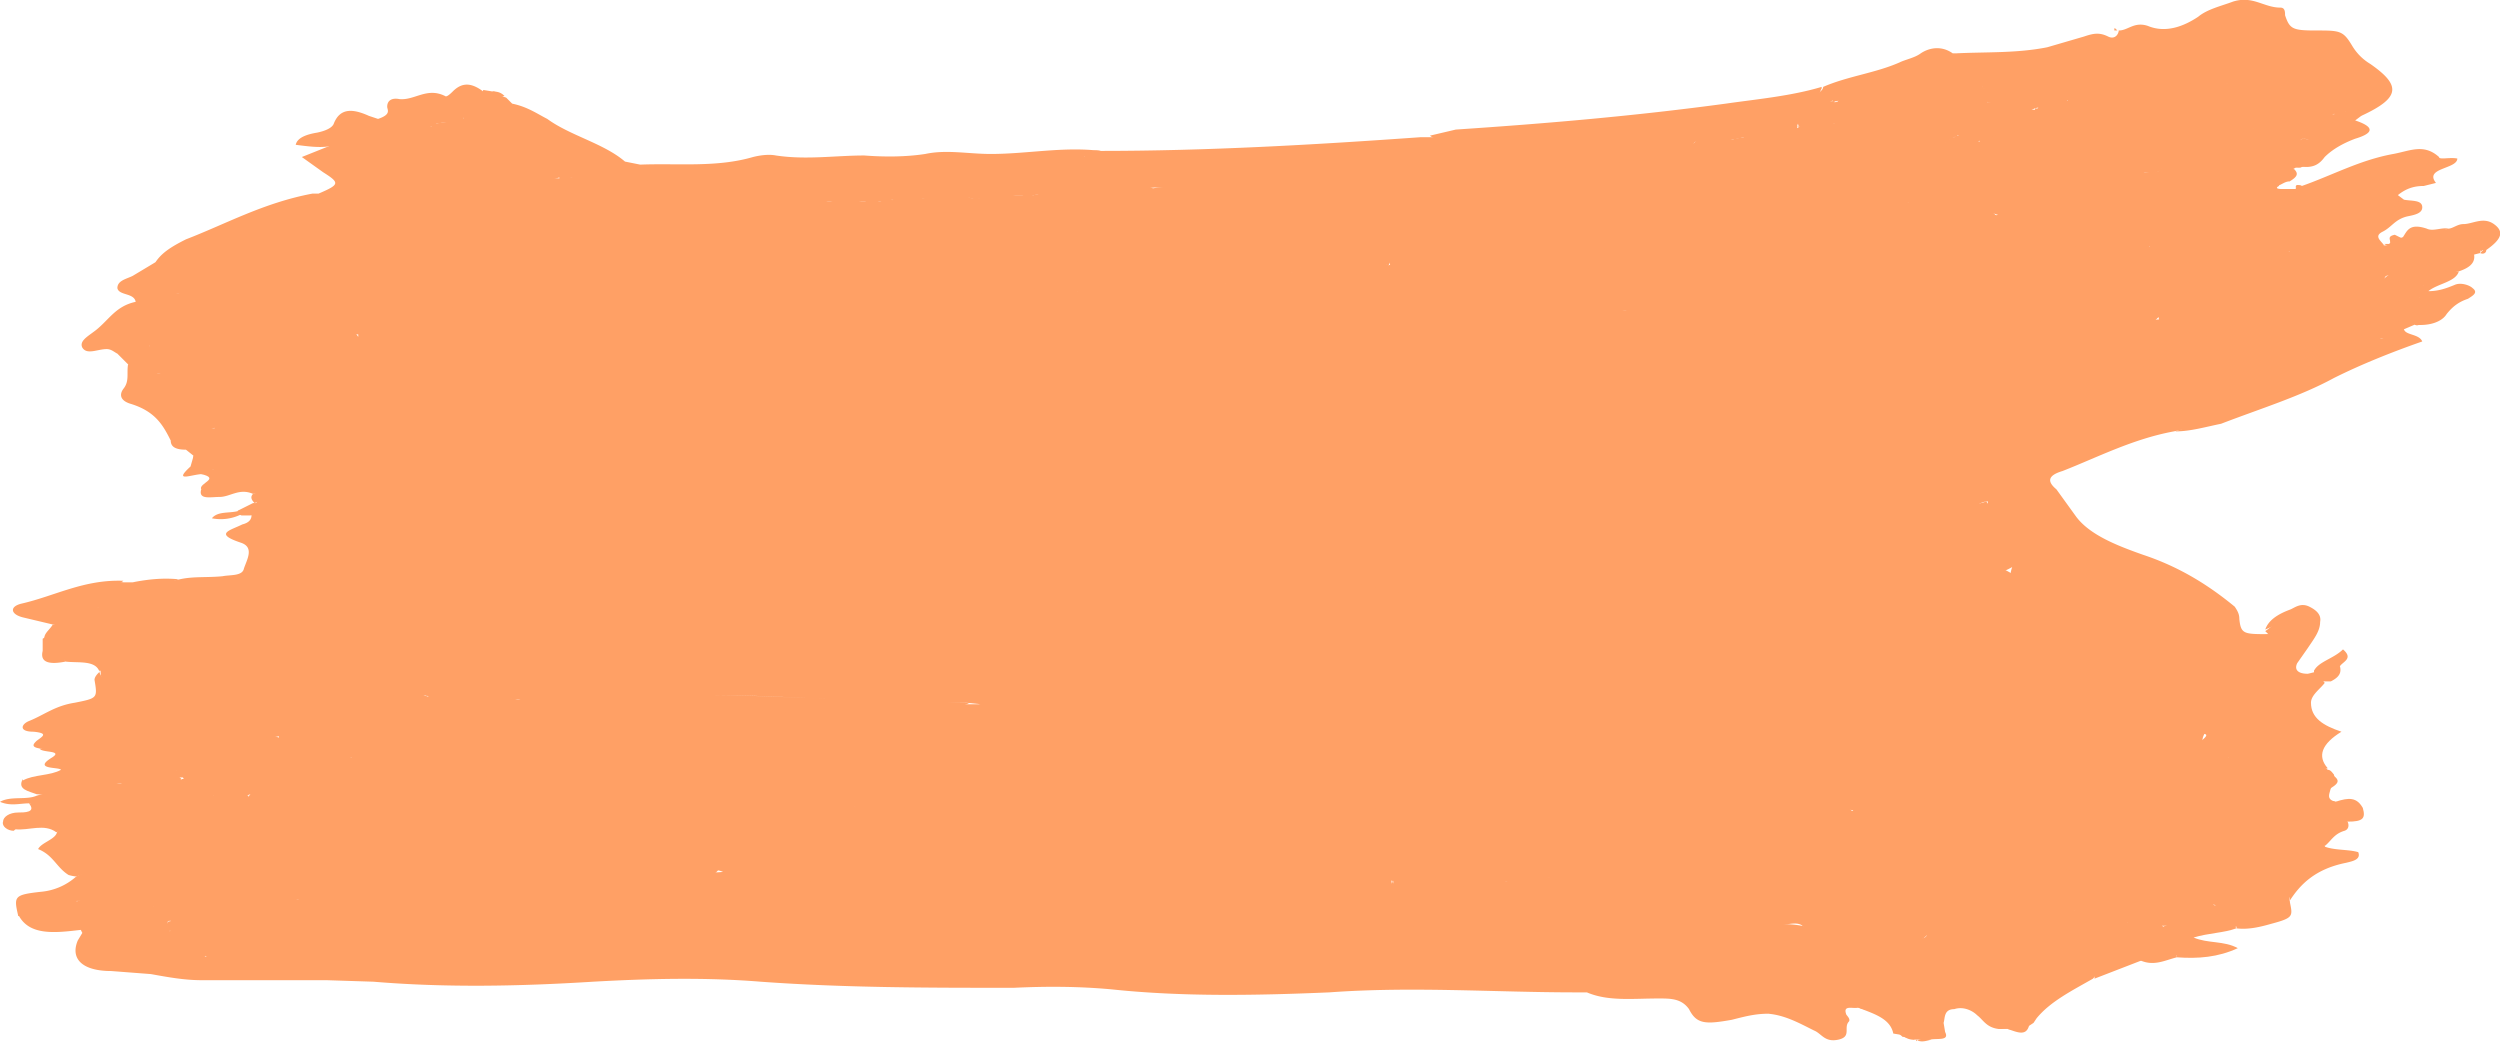 <svg xmlns="http://www.w3.org/2000/svg" fill="none" viewBox="0 0 164 69"><path fill="#FFA065" fill-rule="evenodd" d="M6.5 44c-.3-.7-1.4-.5-2.2-.6-.8-.9-.4-1.7 1-2.5 1.7-.7 3.6-.9 5.4-1.2h.7c1.7-.2 3.4 0 5.1-.2.4 0 .8.1 1.1.3.8.2 1.8 0 2.4.6.7.7-.5.9-1 1.3l-.4.2c-1.7.7-3.6.3-5.5.5.1.4.7.5 1 .6l.4.3c.2.4-.3.5-.5.8 3.7.3 7.4 0 11 .3 9.3.6 18.6-.5 27.8 0 7 .5 13.8.4 20.6.5.8 0 1.5 0 2.2.2.6 0 1.3.2 1.3.7 0 .6-1 .4-1.6.4H63.5c-5.7 0-11.4-.6-17-.6-4.1 0-8.2.2-12.2.3-1.8 0-3.6 0-5.4-.2h-.8c-.7-.2-1.3 0-1.9 0h-.4.4l1.6-.1.5.1v.1-.1h.7c1.7.4 3.4 0 5.2.2l12-.3c5.8 0 11.5.6 17.2.5l1 .1h11c2 .2 4.2 0 6.3.2 1 0 2.5 0 2.4.9-.1.7-1.5.8-2.5.8-2 .1-4 .1-6-.2-3.4-.5-7-.1-10.5-.2-4.4-.2-8.8 0-13.2-.4a37 37 0 0 0-12.2.5c-.4 0-.8.2-1 0-3-1.4-6 0-8.9-.1-.9 0-1.7 0-2.5-.3-2-.4-4-.7-5.7.6-.4.3-1.2.7-1.8.1-.8-.6-1.4-.2-2.2 0-.1 0-.5.1-.3.2l.5-.1c1.1.5 2.4.4 3.6.5.9 0 2.2 0 1.7 1-3.3.6-6.6.4-9.7-.5-.7-.2-1-.1-1.6 0H8.5a4 4 0 0 1-.6 0c-.5-.2-1.3-.3-1.1-.7.2-.8 1.4-.5 2.2-.7-.7 0-1.3 0-2-.2-.6 0-1.4-.2-1.4-.7 0-.6.8-.9 1.7-1L9 46c-1.5-.2-2.4-.8-2.4-2ZM152.5 44.8c-.3.4-.9.8-.9 1.3s-.6 1 .2 1.4c.5.3.5.8.2 1-1 .8 0 1.3.4 1.8l.1.2c.7 1-2 1.4-1.1 2.2 1 .8 1 1.4.7 2.3-.2.8-.4 1.3-2 1.6-1.1.2-1.7 1-1 1.8.3.4.7.7.7 1 0 .3-.2.5-.4.6-2 .6-2.4-.5-3.3-1.1-.2-.2-.3-.4-.8-.4-.3 0-.4.2-.3.4l.2.3-.1.4-.2.1a2 2 0 0 1-.4.2l-1.2.4c-.2 0-.3 0-.4.2l-.4.2h-.3a1 1 0 0 1-.5 0 .8.8 0 0 1-.4-.2l.1-.4.4-.3c1.3-.6.7-1.5 1-2.2 0-.3-.3-.7.1-.9 2.4-.8 2-2.2 1.8-3.5.2-.3.5-.6 1-.8 2.3-1 2.3-1.2.5-2.5v-.4c.3-.1.2-.1.1-.3-.3-.5-.3-1-.3-1.5.1-1.5 0-1.7-1.8-2.9-.5-.2-.6-.5-.6-.9-.4-2.2-2.7-3.6-5.2-5-1.7-.8-3.3-1.8-4.5-3l-.5-.2c-2.2-.6-3-1.5-3-2.9 1.1-.4 1.7.3 2.5.5l1 .4c2.6 1.2 5.4 2.3 8 3.6 1.7.9 3.2 1.8 3.9 3.3.4 1 1.8 1.3 3 1l-.2-.2c.8-.5 1.2-1.6 2.7-.5.6.4.4.6.2 1l-1.1 1.6c-.4.5-.4 1 .8 1 .5 0 1-.2 1.3.3ZM139 2c.6 0 1-.6 1.9-.3 1.2.5 2.4 0 3.3-.6.6-.5 1.5-.7 2.3-1 1.3-.4 2 .4 3.1.4.3 0 .3.3.3.5.3.9.5 1 2 1 1.6 0 1.8 0 2.4 1 .3.5.7.9 1.2 1.2 2 1.4 2 2.2-.6 3.4-.3 0-.5-.2-.8-.3a.6.6 0 0 1-.3-.2l.1-.3 1-.7c-.3-.6-1-.1-1.4 0-.8 0-1.5.5-2.5.2 0-.7.9-.6 1.3-.8-.7 0-1.3.3-1.6.9-.2.4-.8.7-1.6.9-1.7.5-2 .4-1.9-1 .8-.5 0-1-.2-1.2-.5-.5-.7.2-1.2.2-1.3.1-2.4.8-4 .3-1-.3-2 .5-3 .6-1 .2-1.8.8-3 .7-.6-.8.4-1 1-1.3.4 0 0-.2 0-.3-.2-.3.4-.5.3-.8-.8.2-1.5-1-2.5 0-.8.7-2 1-3.5 1.3h-.9c-.5.3.3-.7-.7-.3-1.3.5-2.8.7-4.1 1.3l-.6.2-1.3.5-1.8.3c-.5 0-1 .1-1.4.3l-.9.2H118c-.4-1 1.6-1 2.1-1.5 0-.2.4 0 .5-.2 0 0-.2.1-.4 0-.3.2-.8.4-1 .1-.6-.4.4-.6.4-1 1.6-.7 3.4-.9 5-1.6.4-.2 1-.3 1.4-.6.6-.4 1.4-.5 2.1 0h.2c2-.1 4 0 6-.4l2.4-.7c.6-.2 1-.3 1.6 0 .4.2.7-.1.7-.5ZM116 66.5c-.9 0-1.6.2-2.4.4-1.7.3-2.3.3-2.8-.7-.5-.7-1.2-.7-2-.7-1.7 0-3.3.2-4.7-.4h-.7c-5.4 0-10.7-.4-16.2 0-4.7.2-9.6.3-14.3-.2-2.2-.2-4.3-.2-6.4-.1-5.6 0-11.1 0-16.6-.4-3.7-.3-7.4-.2-11 0-4.8.3-9.6.4-14.4 0l-3.1-.1h-8.2c-1.1 0-2.2-.2-3.3-.4l-2.6-.2c-1.9 0-2.7-.8-2.2-2l.3-.5-.1-.2c-1.7.2-3.4.4-4.1-1 .8-.9 2.2-1 3.6-1.1.4 0 .1.4.4.5 2.4.1 2.7 1.6 3.4 2.5.9 1.1 2 1.3 3.4 1 1-.1 1.9-.4 2.8.3.4.2 1 .2 1.6.2 4.3-.2 8.4 0 12.6.4 2.5.2 5-.2 7.5-.3 5.6-.1 11.3-.3 16.8 0 7 .6 14.1.2 21.2.6 5 .4 10.2.2 15.2 0 3.7-.2 7.4-.1 11 0 2.7 0 5.4.2 8-.2 1-.1 1.9 0 2.6.4.9.4 1.5.2 2.1-.2 3.7-1.3 6.8-.3 9.9 1-.3.8-1.2.7-2 .5-1-.2-1.5 0-2 .6-.3.4-.7.8-1.6.4-.5-.2-1.2-.2-1.7-.1Z" clip-rule="evenodd"/><path fill="#FFA065" fill-rule="evenodd" d="M148.8 41.6c0 .5-.6.6-1.2.4l-2.5-1c-.5-.2-.2-.4 0-.6 0-.2.3-.6 0-.5-1.6.1-1.1-.7-1.3-1.1-.1-.3-.5-.4-.7-.5-3-1.5-5.8-3-9.2-4l-.4-.4c.5-.7-.2-1.1-.6-1.7-.8.5 0 1-.2 1.4-.4 0-.7-.1-.9-.3-.4-.4-.8-.5-1.5-.4l-.3-.1c0-1 .6-1.6 2-2.1 2.3-.8 4.7-1.5 7-2.4 3.7-1.5 7.7-2.8 10.7-5 0-.2.2-.3.3-.4 1-1.3 3.2-1.7 4.7-2.7.4-.2 1.4-.3 1.3-.7-.2-1.1.8-1.7 2.2-2.1 1.1-.5-1-.7-.3-1.1.5-.6 1.5-.6 2.3-.8.7-.2 1.7-.5 2.3 0 .6.3-.1.8-.2 1.2-.2.4-.6.6-1 .8-.5.2-1 .5-1.4.9l-.5.3c-.3 0-.6 0-.6.2v.5c.2 0-.3.2 0 .2h.6c.4-.2.8-.3 1.3-.2.5.6-.6.6-.8 1-.1.4-1.8 0-1 .8-.2.1-.3.2-.5.1l-.7.3c0 .2-.2.3-.5.4-.2 0-.4 0-.6.2a1 1 0 0 1-.4 0l-.2.1h.4c.8 0 1.1.4.4.6-4.7 1.8-8.8 4.3-14.2 5.4-2.7.5-5 1.7-7.3 2.6-1 .3-1 .7-.4 1.2l1.3 1.8c.9 1.2 2.7 1.9 4.4 2.5 2.4.8 4.3 2 6 3.4.2.3.3.5.3.8.1 1 .3 1 1.9 1ZM10.2 17.2c.4-.6 1-1 2-1.5 2.6-1 5.1-2.4 8.3-3h.4c1.4-.6 1.4-.7.3-1.4l-1.4-1 2-.8c1.7 0 3.2.5 4.7 1 .2-.5-.5-.7-.8-1-.4-.2-1-.5-.7-.9.3-.5 1-.3 1.7-.3H28.4c1.7.8 2.7 1.9 3.2 3.2.4.8.2 1.3-1.4 1.2-1-.1-2.2 0-3.2-.5-1-.4-2.3-.6-3.6-1 .5.4 1 .7 1 1.2 0 .3-.3.6 0 .7 2.5 1.3.1 1.5-1 2l-3.1.8c-.5.1-1.2.5-1.6-.2.4-.5 1-.6 1.7-.8.2-.1.6 0 .7-.2l-.4.1-2.3.7-.7.1c.3 0 .6 0 .8.2-.4 1-1.7 1.4-3 1.7h-.7c-.8 0-1.5.2-2.2.3l-1.2.3c-1.7.4-1.8-.1-1.2-.9ZM118.7 66c.9-.8 2-1 3.3-.6.4.2.8 0 1.2-.2.1-.5.5-1 1.3-1.1 1.3-.4 2.5 0 3.5.5s1.9.7 2.9-.2c.9-.7 1.5-2 3.6-1.7.4-1.2 2.3-1.4 3.3-2.2l.5-.1 1 .1h.5l1-.3h.6l.3.3c0 .4-.3.7-.6 1v.4l.2.3v.2c-.2.4-.8.4-1.4.5-1.2.1-2 .6-2.6 1.3-1.4.8-2.8 1.5-3.7 2.6l-.2.3-.3.2c-.4.2-.9.3-1.4.2h-.6c-.8-.1-1-.6-1.4-.9-.3-.3-.9-.6-1.5-.4-.7 0-.6.6-.7.9l.1.6c.3.6-.5.4-1 .5h-1l-.8-.2c-.7-.5-.3-1 .2-1.3.6-.3.7-.6.5-1.2-1.1.5-2.2 1.1-3.6.6-.6-.3-1.2-.2-1.8 0-.4.2-1 .4-1.4 0ZM17.4 40.1a1 1 0 0 0-.8-.3c-1.8-.4-3.5-.2-5.2 0-1.5-.2-3 .2-4.5.2-.2-.1-.4-.3-.6 0-.8 0-1.5 0-1.4-.7 0-.4.6-.6 1.2-.5 1 0 1.2-.7 2-.6h.7c1 .1 2 0 3-.2.9-.2 1.8-.1 2.8-.2.5-.1 1.3 0 1.4-.5.2-.6.7-1.4-.2-1.7-1.8-.6-.7-.8.1-1.2.4-.1.6-.3.6-.6h-.6c-.2 0-.3-.1-.3-.2v-.1l1-.5h.4c1 .7 1.8 1.4 2.1 2.3.2.9 1.7 1 2.4 1.6l.2.3c1.7 2.4 1.4 2.7-2.8 2.8l-1.5.1ZM151 12.2c2-.7 3.8-1.7 6-2.1 1.1-.2 2-.7 3 .2 0 .2.7 0 1.2.1 0 .7-2.2.6-1.4 1.6l-.8.2c-.7 0-1.2.2-1.7.6l.4.3c.5.1 1.2 0 1.2.5 0 .4-.5.5-1 .6-.8.2-1 .7-1.6 1-.6.3-.1.6.1.9-1.6 1.1-3.9.8-5.9 1-.3 0-.3-.4-.3-.5 0-.3.2-.6.5-.8 2-1.2 4-2.4 4.6-4.2-3 1-6 2-9.1 2.8-.7 0-1.3.3-2 0 .3-.8 1.2-1.4 2.4-1.6 1.2.3 2-.2 3-.4h1c0-.2.2-.3.4-.2Z" clip-rule="evenodd"/><path fill="#FFA065" fill-rule="evenodd" d="M27.8 8.5c-.2.2-.3.4-.8.3-.5 0-1-.4-1.7-.2-.1.5.6.6 1 .8.7.4 1 .9.5 1.6-1.6-.7-3.5-.9-5.2-1.4-.7.1-1.4 0-2.2-.1.1-.5.8-.7 1.4-.8.5-.1 1-.3 1.1-.6.4-1 1.2-1 2.3-.5l.6.2c.9-.3.6-.6.6-.8 0-.4.3-.6.8-.5 1 .1 1.8-.8 3-.2.1.1.4-.2.5-.3.6-.6 1.2-.6 2 0a19.4 19.4 0 0 1 2.2 2l1 1c.3 0 .5.2.6.4-.2 1-1 .6-1.7.4l-2-.9-.4-.2-.8-.5a1 1 0 0 1-.3-.2c-.2 0 .3-.3 0-.3h-1.1c-.3.4-1.4.2-1.4.8ZM120.4 6.6c-.4.5-.7 1-1.7 1.1-.4 0-.8.3-.8.6v.2c-.3.3-.8.5-1.3.6h-1.9c-1.2-1-2.5-1.2-4.1-.5l-13 .5c-1.3.1-2.7.6-3.8-.2l1.7-.4c6-.4 11.8-.9 17.7-1.7 2.1-.3 4.3-.5 6.3-1.1v.1c-.3.6-.3 1 1 .8Z" clip-rule="evenodd"/><path fill="#FFA065" fill-rule="evenodd" d="M93.8 9c3.2 0 6.3-.2 9.4-.5 1.5-.1 3-.2 4.5 0a7 7 0 0 0 2.8-.2c.6.2.7.6.7 1-.3.4-.8.5-1.3.6l-1.9.2c-6.7-.4-13.4-.4-20 0-5 .3-10 .6-15 .5-.7 0-1.6.3-1.9-.4.3-.2.6-.4 1.1-.3 7 0 14-.4 21-.9h.6Z" clip-rule="evenodd"/><path fill="#FFA065" fill-rule="evenodd" d="m72.2 9.9-1.1.4h-.3c-.3.2-.7.2-1.1.3-8.3.5-16.5.5-24.7 1-1.7.2-3.4.1-5-.5l-2.2-1.3a12.1 12.1 0 0 0-1.5-.7c-1-.6-2.3-1-2.7-1.9v-.4c1 .2 1.7.7 2.3 1 1.5 1.1 3.7 1.6 5.1 2.8l1 .2c2.5-.1 5 .2 7.4-.5.4-.1 1-.2 1.5-.1 2 .3 3.9 0 5.8 0 1.3.1 2.7.1 4-.1 1.4-.3 2.8 0 4.3 0 2.4 0 4.8-.5 7.2-.2ZM147.2 13c-1.5-.2-1.5 1-2.6 1.1.5.3 1-.2 1.5 0 0 .5-.5.7-1 .9-.5.2-1.1.5-1.7.6-.8.3-2 1-2.5.5-.4-.5-.3-1.6.7-2.2l2.8-1.4a8.5 8.5 0 0 0 4.3-2.2c.2-.2.5-.4 1-.5h.5-.5c-.7 0-1.3-.3-.7-.7 1.2-.7 1.5-1.8 3-2.3 1-.4 2-1.3 3.3-.4L154 7c-.2.3-.6.4-1 .5.4 0 .7-.3 1.2-.2.3 1.2-1.6 1.1-2.5 1.7h-.1c-.2.2-.6 0-.7.2.2-.2.4 0 .6-.1.8-.4 1.7-.6 2.7-.3-.2.6-1.1.7-1.6 1h-.6l.2.2c0 .5-.6.7-1.3 1h-.3c-.6.3-.8.7-1.2 1-.3.2-.5.4-.9.4s-.4.3-.5.5c-.2.1-.4.2-.7.1ZM6.5 44c.1.5.5.7 1 1 .4.1.2.7 1 .7.6 0 1.4-.2 2 .4-1 .2-1.8.2-2.6.2H6.6c-.4.1-.6.4-.6.6 0 .3.4.4.8.4 1.2 0 2.3.3 4 .2-1.3.8-2.6.6-3.8.9.4.4 1.1.3 1.4.7-.3.3-.9.4-1.4.4-1.6.4-2.9-.4-4.4-.4-.6-.1-.4-.3-.2-.5.4-.3.8-.5-.2-.6-1 0-.8-.5-.3-.7 1-.4 1.7-1 3-1.2 1.5-.3 1.5-.3 1.3-1.5 0-.2.2-.4.3-.5ZM6.6 39.8l4-.4c.6 0 .7.2.8.5-1.8.5-4 .5-5.6 1.3-1.1.6-2 1.2-1.5 2.2-1 .2-1.7.1-1.5-.7v-.8l1.7-1s.2 0 .1-.1c-.3 0-.6.3-1 .2l-2.1-.5c-.8-.2-.9-.7-.1-.9 2.2-.5 4.1-1.6 6.7-1.5-.6.4-1 1-2 1-.5-.1-1 0-1 .3s.7.2.9.5l.6-.1ZM4.5 57.4c-.8-.5-1-1.3-2-1.7.2-.4 1-.6 1.2-1 .2-.4 0-1 .6-1.2l.4-.3.3-.2.4-.3.8-.2 1.4-.3c2.1 0 4.3-.8 6.5 0-.1.4-.7.7-1.3.8-1 .2-2.6 0-2.1 1.3 0 .2-.7.3-1.1.3-1.1 0-2.5-.6-3.2.5-.4.7-1 1.4-.8 2.2l-.6.2a3 3 0 0 1-.5-.1ZM10.2 17.2c.1.3-.2.5.2.8.8 0 1.3-.7 2.2-.5.2.1-.3.5.3.3.7-.2 1.2-.6 2-.5h.1c.2 1.2-1.5 1.4-2.4 2-2-.4-1.4.9-2 1.4-1.7.5-1.9 1.7-2.9 2.5-.2-.1-.4-.3-.7-.3-.6 0-1.3.4-1.6-.1-.2-.4.3-.7.7-1 1-.7 1.4-1.7 2.8-2-.1-.6-1.1-.4-1.2-.9 0-.5.6-.6 1-.8l1.5-.9ZM150.4 16.4c.2.3.2.6.9.4.6-.3 1.3-.4 2-.3 1.2.3 2-.5 3-.4.3 0 .4 0 .5-.2 0-.2.3-.3.7-.3 1-.3 2.1-.3 3.1-.6.3 0 .6-.3 1-.3.6 0 1.3-.5 2 0s.5 1-.5 1.7h-.4v.2l-.4.1c-.4-.3-.7-.7.2-1.2-1.8.2-3.3.4-4.7 1-.5.7-1.6.7-2.6.8l-4.9.7c-.8.1-2 .3-2-.5-.2-.8.9-1.1 2.1-1ZM16.6 32.4c-.9-.4-1.5.2-2.2.2-.6 0-1.4.2-1.2-.5.8-.6 2-.8 2.8-1.4-.6.1-1.2.8-2 .2 0-.6-1.5-.3-1.3-1-.2-.8 1.8-1 1.3-2 .4-.3 1-.5 1.4-.3 1.1.6 2.2 1 3.8.7.5-.1.5.3.2.6-.4.4-1 .8-1 1.3-.2.8 0 1.7-1.5 2.2h-.3ZM149.5 59.4l-1-1c-.6-.7-.4-1.4.6-1.7.6-.2.6-.7 1.1-.8 1.3-.3 1.5-.3 1.3-.8-.1-.4.2-.7.4-1 0-.4.1-.6-.5-.8-1.2-.5-1.2-1.2 0-1.8.5-.3.9-.6 1-1 0-.1.1-.2.3 0 .2 0 .3.2.4.3.1.3 0 .6-.2.9-.1.3-.9.4-.8.7.2.4.8 0 1.1.2 1 .2.4.9.8 1.3-.4.5-1.9.7-1.5 1.6.3.7.2 1.2-.8 1.6-1.3.4-1.6 1.1-1.5 2 0 .2-.3.3-.7.3ZM11.2 28.9c-.5-1-1-1.9-2.6-2.4-.7-.2-.8-.6-.5-1 .4-.5.2-1 .3-1.6h.3c.7.3 1.2 1 2.2.4l.9-.2h1.1c.5.5.1.9-.2 1.2-.3.3-.2.4.3.5 1 .7-.2 1.4-.2 2 0 .2-.2.3-.3.4-.4.3-.7.7-1.4.7ZM156.1 22.2h.2l.2-.1c0-.2.2-.2.4-.2l.8-.3c.1.4 1 .3 1.2.8-2 .7-4 1.5-5.8 2.4-2.2 1.2-4.8 2-7.4 3-1 .2-2 .5-3 .5l6.1-2.2 3.7-1.7 4.3-1.7c0-.6-1.1.3-1-.3 0-.1.1-.2.3-.2Z" clip-rule="evenodd"/><path fill="#FFA065" fill-rule="evenodd" d="m6.1 52.7-.8.3c-1-.2-2.3 0-3.4-.3-.6 0-1.2.2-1.9-.1.7-.4 1.7-.1 2.4-.4 1.6-.5 3.4-.4 5.1-.7h1.2c1.2 0 2.4 0 3.6-.3H15c.8 0 1.7.2 1.2 1a3 3 0 0 1-2.2 0c-2.2-.2-4.3.2-6.5.3-.6-.1-.9.3-1.4.2ZM5 57.5l.4-.2c.9-.4 1.7-.2 2.4.2-.5.8-1 1.6-2.7 1.6-1.5 0-2.6.7-3.9 1-.3-1.3-.3-1.4 1.5-1.6a4 4 0 0 0 2.3-1ZM118.7 66c.6.2 1 0 1.4-.2.7-.3 1.4-.2 1.8.3-.3.1-1-.2-.8.4 0 .1.3.3.2.5-.4.4.2 1-.7 1.2-.9.2-1.1-.4-1.6-.6-1-.5-1.9-1-3-1.1.6-.3 1.2-.3 1.8 0 1 .3.7-.3 1-.5ZM151.1 45c-1.8-.6-1.8-.6-1-1.6.5-.7 1-1.4 1.4-2.3-1.3.5-1.2 0-1.3-.5l-1.6.7c.2-.6.8-1 1.6-1.3.3-.1.7-.5 1.3-.2.4.2.8.5.7 1 0 .6-.4 1.1-.8 1.7l-.7 1c-.2.4 0 .7.7.7.7.4-.3.5-.3.8ZM150.8 11c.3-.5 1-.7 1-1.2.7-.2 1.3-.4 2-.8-1-.2-1.8.3-2.6.1.3-.5 1-.7 1.6-1 .5-.2 1.2-.3 1.3-.8.6-.3.8 0 .8.3l-.4.3c1.5.5 1 .9 0 1.2-.8.3-1.5.7-2 1.2-.3.4-.7.8-1.7.6ZM121.9 66c1.4.2 2.4-.4 3.4-.9.2 0 .2-.4.6-.2.2 0 .4.3.4.4 0 .4-.6.8 0 1.2.3.1.1.4-.1.3-1.4 0-1.1.7-1.4 1.1l-.6-.1c-.2-1-1.3-1.3-2.3-1.7ZM150.2 59.1c.1-.4-.6-.7-.4-1.2.2-.2 0-.5.6-.6 1.5-.2 1.8-1 2-1.8.7.3 1.6.2 2.3.4.2.5-.4.6-.8.7-2 .4-3 1.4-3.7 2.5ZM158.7 19.5c-.2-.2-.3-.4 0-.6 0-.1 0-.2.3-.2l.7-.3c.3-.3.6-.6 1.2-.6h.4c-.2.7-1.4.8-2 1.3.7 0 1.2-.2 1.7-.4.4-.2 1 0 1.2.2.4.3 0 .5-.3.7-.6.2-1 .5-1.4 1-.3.5-1.1.8-2.1.7l.3-.1c0-.4.6-.6.7-1l1-.4c.2 0 .2-.2 0-.3-.6 0-1 .3-1.4.2h-.3v-.2ZM2.6 49.1c.2 0 .6-.2.8-.1 1.1.3 2.4.2 3.6.3.6.1.6.4.4.7-.3.3-.7.5-1.3.6l-.9.2h-.6c-.3 0-.6 0-.6-.3-.1-.2-1.9 0-.6-.8.8-.5-.7-.3-.8-.6ZM7.7 23.2c0-1.2.6-2.2 2.6-2.7.2 0 .3 0 .4.2l.1.7-.1.5c0 .4-1.3.4-.8 1-.4.4-.6.9-1.5 1l-.7-.7Z" clip-rule="evenodd"/><path fill="#FFA065" fill-rule="evenodd" d="m4 50.5.6.1c1.1.3 2.1-.1 3.1-.1 1.2-.1 2.4-.5 3.6-.2l.4.4-.1.3c-1 .4-2.1.3-3.2.4h-.6l-1.1.2-3.2.2c-.8 0-1.7 0-2-.6.7-.4 1.8-.3 2.5-.7ZM146.7 60.9c-.8.3-1.8.3-2.8.6.9.4 2 .2 2.9.7-1.3.6-2.6.7-4 .6v-.2l.2-.4-.2-.3v-.6l.2-.2.4-.2 1.9-.4c.4 0 1 0 1.3.2l.1.2Z" clip-rule="evenodd"/><path fill="#FFA065" fill-rule="evenodd" d="M1.5 51.2c.9.4 1.8.2 2.8.2.9 0 1.7-.2 2.6 0h1.3v.2l-.4.1c-1.8.4-3.5.6-5.4.4-.5-.2-1.3-.3-.9-1ZM2 52.7l2.7-.2c.6 0 .6.3.6.5l-.1.4-.3.1c-1.2.5-3 0-4 1-.4 0-.8-.3-.7-.6 0-.3.4-.6 1-.6.4 0 1.2 0 .7-.6ZM152.7 50.4l-.4.1c-.6-.6-1.5-1.3-.7-2.1.4-.4 0-.8-.3-1-.5-.6-.3-1 .3-1.3 0 1 .8 1.5 2 1.9-1.3.8-1.6 1.6-.9 2.4Z" clip-rule="evenodd"/><path fill="#FFA065" fill-rule="evenodd" d="M1 54.4c-.5-.4-.2-.7.6-.8 1 0 2.1-.2 3.3 0-.8.2-.7.7-1.2 1-.8-.6-1.8-.1-2.7-.2ZM14 30.8c.3 0 .8.2 1 0 .5-.3 1.2-.3 1.9-.5-1.1.9-2.4 1.4-3.7 1.8-.2-.4 1.3-.7 0-1 .2-.3.4-.4.8-.3ZM154 53.9c-.7-.2-1.5-.4-.6-1l-.2-.3c.9-.3 1.4-.3 1.8.4.2.7 0 .9-1 .9Z" clip-rule="evenodd"/><path fill="#FFA065" fill-rule="evenodd" d="m14 30.8-.7.3c-.7 0-2 .6-.8-.5l.2-.7c.7.2 1 .2 1.7 0 .4.3-.2.6-.4.9ZM137.4 64.2c0-1 1.2-1.4 2.5-1.6.3 0 .5 0 .6.3v.1l-3.1 1.2ZM14 28.1c.3 0 .8 0 1 .2.3.3-.3.5-.6.6a4 4 0 0 0-1.7 1l-.5-.4V29l.4-.3 1-.6h.4ZM149.5 59.4l.7-.3c.2 1 .3 1.1-1.2 1.5-.7.2-1.5.4-2.3.3.2-1 2.1-.4 2.6-1.1l.2-.4ZM33.6 6.8l.3.3c-.9.1.2.8-.7 1-.5-.8-1.7-1.3-1.5-2.2l.6.1c.4 0 .5.3.9.4l.4.4ZM147.2 13l.7-.2c0-.2 0-.3.2-.4l1-.5.4.1v.2c-.2.1-.2.2.2.2-.5.7-1.6.7-2.4.9l-.2-.1V13ZM160.6 15c-.9.4-1.9.7-3 .6.3-.4.4-1 1.6-.6.4.2 1-.1 1.4 0ZM152.5 55.5c-.7-.6-.5-1 .5-1.3.4 0 .7-.2 1-.3.1.2.1.5-.2.6-.7.2-.9.7-1.3 1ZM153.3 52.6c-.7.2-1.3.4-2.3.2.6-.5 1.2-.9 1.9-1.2 0 .4-.4.8.3 1ZM151.8 44c.3-.6 1.3-.8 1.9-1.4.7.6 0 .8-.2 1.1-.5.3-1 .5-1.7.4Z" clip-rule="evenodd"/><path fill="#FFA065" fill-rule="evenodd" d="M151.8 44c.5-.1 1-.5 1.7-.3-.1.3-.5.6-.6 1h-.4c-.6-.1-1 .1-1.4.3l.3-.8.4-.1ZM3.5 41c.5 0 .7-.9 1.4-.2-.4.6-1.2.8-2 1.1 0-.4.4-.6.6-1ZM12.4 29l-.2.5c-.7 0-1-.2-1-.6a3 3 0 0 1 1.2-.9c.7.4-.1.7 0 1ZM11.7 38c-.9.4-1.9.6-3 .2 1-.2 2-.3 3-.2ZM160.8 17.3l1.5-.6c.1.6-.4.9-1 1.1h-.1c-.3 0-.5-.2-.4-.5ZM142.8 62.8c-.8.2-1.5.6-2.4.2.2-.3.7-.4 1-.5.5-.1 1-.2 1.4.2ZM149.4 12.2l-.2-.3c-.2-.6 0-1 1.3-.8l-.3.8c-.3 0-.5.2-.8.3ZM15.6 33.5l.3.2a3 3 0 0 1-2 .3c.4-.5 1.2-.3 1.8-.5ZM131.7 67.5c.4-.2.8-.4 1.4-.2-.2.7-.8.4-1.4.2Z" clip-rule="evenodd"/><path fill="#FFA065" fill-rule="evenodd" d="M150.2 11.9c-.3-.4-.2-.6.3-.8.3.3.2.5-.3.8ZM152.9 44.6c-.1-.4 0-.7.6-.9.1.4 0 .7-.6 1ZM157.5 15.6l-.7.3c0-.2-.2-.4.3-.5l.4.2ZM152.9 51.7c0-.3 0-.6.2-.8.4.3.3.5-.2.8ZM124.8 68c.4 0 .6 0 .8.2a1 1 0 0 1-.8-.3ZM125.7 68.3c.3-.2.6-.2 1-.1-.4.1-.7.2-1 0ZM33.1 6.3a1 1 0 0 1-.8-.3c.4 0 .6.1.8.3ZM16.7 33c-.2-.2-.3-.4-.1-.6h.1c.5.2.6.4 0 .6ZM133.4 67.1l.2-.3-.2.3ZM131.1 67.4l.6.1h-.6ZM151 12.2l-.4.1c0-.2.1-.2.4-.1ZM4.5 57.4H5h-.5ZM139 2h-.3c0-.2 0-.2.2 0ZM163.1 16.4c0 .2-.2.3-.4.2l.2-.2h.2ZM156.8 16c0 .1-.1.2-.4 0h.4ZM8.8 38.2H8h.7ZM15.8 33.7l.7.1h-.7Z" clip-rule="evenodd"/><path fill="#FFA065" fill-rule="evenodd" d="M16.8 33c.2-.2 0-.4-.1-.6.8-.6 1.2-1.3 1-2.1 1.2-1 2.4-2.1 3.9-3a7 7 0 0 1 3.5-1c2.6 0 5.1-.6 7.7-.9 2-.2 0-1 .7-1.4 0 0-3.8-.4-4-.2-1 .8-1.5.2-2-.3-1-.8-1-1.9-1.7-2.8v-.3c0 .1 0 .2-.2.3l-.3.2c-1 .2-1 1.3-2 1-1.2-.3-1.5-1.2-1.5-2v-.3.2a3 3 0 0 1-2 .3c-.8-.3-1.5-.8-.5-1.2 1.5-.5 2.4-1.4 3.5-2.2.6-.4 1.2-.9 2.2-.7.8.1.7-.2 1-.5.2-.5.7-1 1.4-.2.4.3.7 0 .8-.1.7-1.3 2.6-1 4-1.2.7-.2 1.5-.1 2-.6.7-.5 1.4.2 2.2.1h.6c5.5.2 11 .2 16.5-.3H58a26.5 26.5 0 0 0 1.3-.2h5.1l2-.2h1.4l.6-.1c2.5-.3 5 .2 7.5-.4 5.9-.5 11.8-.6 17.6-1 6.3-.4 12.5-.7 18.6-1.7h1.3c2.1 0 4-1 6.1-.6.4 0 .2.6 1 .2.8-.3 1.4.3 1.7.7.6.8 1.4 1.3 3 1 .7-.1 1.2 0 1.4.6 0 .1 0 .2-.2.3-1.1.5-2.4.7-3.7 1.2 0 0 .4.1.2 0l.1-.1 1.3-.2c.4 0 .7 0 .9.3.2.3-.2.4-.5.5-2.6 1-5.6 1.6-8.5 2h-.8c-1.7-.4-2 1.3-3.3 1a6.5 6.5 0 0 0-3.5-.4h-.6c-5.6 1-11.2 1.3-16.8 1.3-.4-1.2 1.1-1 2-1l10.6-1c-18.6 1.9-37.4 2-55.8 3l3.4-.2c2 0 4.1-.5 5.8.8.4.3 1.1.1 1.7.2a34.5 34.5 0 0 0 1.8 0h.3c.6.2 1.3.3 2 .1H66l.6-.2.5-.2h.6l2.2.2h.5c.4.2.3-.2.5-.2l.5-.1c1.3-.2 2.7.5 4-.1l.5-.2h1.9c.9-.1 1.7-.2 2.5 0 .4.3.7 0 1 0 .6-.3 1.2-.3 1.8-.2 3.2.4 6.4-.5 9.6-.1.6 0 1-.4 1.6-.5l6.9-.6c2.3-.2 4.5-.5 6.9-.4a36.4 36.4 0 0 0 11.2-1.4c1.7.2 3-.8 4.6-.6 1.7.1 3-.5 4.6-.5.5 0 0-.3.2-.5.5-.4 1-.5 1.8-.5.7 0 1 .4.8.8-.2.2-.4 0-.6 0 .2.2.4.1.6 0 .3 0 0-.6.7-.5.5 0 .8.4.7.7-.4.9-.7 1.8-2.3 2.2a90 90 0 0 1-14.8 2.9l-10.4 1c-6.8.7-13.6 1.1-20.5 1.5-2.7.2-5.6.2-8.3.6-.2 0-.2 0-.1.1h.6c2 .3 4-.2 6-.3 2.4-.2 4.8-.1 7.2-.4 3.6-.4 7.4-.4 11-1h3c2.3 0 4.6-.3 6.8-.6 4.6-.7 9.3-1 13.7-2 2.5-.5 4.8-1.2 7.2-1.8.7-.2 2.1-1 2 .5.6-.1 1.3 0 1.7-.3l.8-.6c2.1-.6 2.6-.5 3.6 1 1.2 0 2.4-.2 3.6-.1 1.3 0 1.5.7.8 1-2.6 1.4-4.7 3-7.6 4.2a2 2 0 0 1-.8.2c.6 0 1.3-.3 2-.6 1.3-.5 2.9-.7 4.4-.8.8 0 .8 0 1.4-1.1 1.3.3 2 1 2 1.7-.1.7-1.2 1-1.9 1.6-1.5 1.1-4 1-5.4 2.2-.8.6-2.7.6-3.8 1-4.5 2-9.7 2.2-14.6 3-2.9.4-5.6 1.3-8.8 1 .6.4 1.8.5 1.5 1.2-.2.5-1 .4-1.7.4 3.2.4 6 1.5 9.2 2.1 3.1.6 6.4 1.2 8.8 2.8l.3.1c2.4 0 3.3 1.3 4.7 2.2.7.5 1.5 1 2 1.6 1.2 1.5 3.6 2.3 5.3 3.5 1.2.8 2.4 1.5 2.4 2.8 0 .3 0 1 1 1-1 1.4 1.7 2.7.5 4.2-.1.1-.2.3-.5.4-1 .4.7.3.3.6v.5c1 1.8 1 1.8-1.5 3-.4.3-1.1.5 0 .8.2 0 .5.2.2.2-1.3.3-.6.8-.4 1.2.3.9-1 .9-1.5 1.2-.7-.2-.8-.7-1.1-1.2-.3-.2-.3-.7-.9-.7-3-.3-3.4-1.9-4.3-3.3 0 .6-.3 1.1-1 1.4-1 .5-1.4-.2-1.8-.6-.3-.2-.7-.2-1 0-.4 0-.3.2-.3.4 0 .5-.4 1.2 1.2 1.2.5 0 .5.4.4.7l-.4.3c-2 .8-3.7 2.2-6.5 2v.1h.1l.5.3c0 1.1-2.5 2-4.2 1.4-1.4-.6-3.3-.4-4.3-1.4-.3-.2-.8-.1-1.3 0-3 .3-6 .2-9 .7-.9.2-1.8-.2-2.7-.3-2.8-.6-5.5.3-8.3 0-2.7-.3-5.6 0-8.4 0-6.4.3-12.7 0-19-.2l-10.8-.2c-6.8-.3-13.6 0-20.3-.3-4-.1-8.1.2-12.2 0-.5 0-1 .2-1.5 0a6.6 6.6 0 0 0-3.8-.4c-.8 0-1.6-.1-1.7-.8l.4-.2h.6-.7c-.9.3-1.8.3-2.3-.3-.6-.7.1-1.3 1-1.8.2-.2.6-.3 1.1-.3 4.2-.1 8.5.3 12.7.2 3.8-.2 7.5 0 11.2-.3 1 0 1.7-.2 2.5.5.5.4 2.1.2 3 0 1.1-.5 1.9-.4 2.7.2.5.3 1 .4 1.8.3a90 90 0 0 1 16.6-.3c1.8.2 3.5 0 5 .8.8.4 2 .4 3 0 1.6-.7 3.3-1 5.2-.6 1.6.3 3.3 0 4.9-.1 1.1 0 2.2-.1 3.2.3.3.1.1.4.3.6.1.1 0 .2 0 .2s.1 0 0-.1v-.7c1.4-.5 3-.8 4.1-.2.5.3.6.3 1.2.2h1.7c.2.2.5.3.8.1 3.6-.2 7.2-.6 10.9-.6.6 0 1.2 0 1.5.4.3.2.1.4-.8 1.1 1.5 0 2.7 0 2.5-1.2 0-.5.6-.8 1.2-.6 1.5.3 3-.2 4.4.2 1 .3 1.5 0 2-.7.4-.4 1-.5 1.5-.2s.6.7 1 1c1-1 1.6-1.9-.2-3-1.3-1 1.1-.8 1.7-1.2-2.5.5-5 .3-7.3-.7-.6-.2-1.3-.4-1.7.2-.7 1-2.1 1-3.5.9-3-.3-5.7.3-8.6.3-2.6 0-5.3 0-7.9-.3-1.9-.2-3.8 0-5.7 0l-9.2.4c-1 0-1.8-.4-2.8-.3h-.6c-4.3-.2-8.5-.3-12.8 0-1.4.2-2.7-.2-4.1-.2h-4.5c-.2-.1 0-.3-.2-.3-.1 0 0 .2-.3.2-4.6-.2-9.2-.5-13.8-.1H39c-5 .1-9.9-.3-14.9 0-1 0-2.3.3-2.8-.7-.2-.7.3-1 1.5-1.3 2.9-.5 5.8-.4 8.8-.4 7.6.5 15.2-.1 22.8.2 10.3.4 20.7.3 31 .5 5 .1 10 0 15.5-.2-2.4-.6-4.4-.3-6.3-.2-5 .1-10 0-14.9-.1l-15-.1c-7.2-.2-14.4-.6-21.7-.4h-8.6l-.6-.1h-2c-2.5-.1-5 .2-7.3-.1-.6 0-1.2 0-1.5-.5 0-.3 0-.6-.7-.6-.9 0-1.7-.2-2.6 0-.8 0-1.4 0-1.4-.7l-.6.1h-.3a.6.6 0 0 1-.3-.3v-.2l.5-.1c1.1-.4 2-.3 2.9.4l.7-.4c2.1-1.3 4.1-1.5 6.9-.5.5.2.9.3 1.3 0s.8-.1 1.2 0c.7 0 1.5.2 2-.3.2-.3.6-.2 1-.1 1 0 2 .3 3-.1h.6c1 0 .8.9 1.7.9.8 0 .9-1 2-.5l1-.1c.8-.4 1.6-.4 2.4-.3 3.1.2 6.3-.4 9.3.2 1.6.3 3.2.5 4.7.4h4.3c2.8-.2 5.6.1 8.4 0a22 22 0 0 1 6.9.5c.5.2 1 .1 1.2 0 1.4-.5 3.5.4 4.8-.7-1.5-.4-3-.7-4.7-.5-1.4.2-2.8 0-4-.5l1.4-.3c-.3-.4-.9-.6-1.5-.6h-7.3c-1.1 0-2.2-.2-3.3-.1l-7.7-.1-5.6-.4h-9.7c-3.8.1-7.7.1-11.4.3-2.2.1-4.2-.6-6.4-.3-2.1.2-4.4 0-6.6 0-1 0-2-.5-3.1 0-.4.2-.9-.3-1-.6-.2-.4.4-.4.8-.4.5-.1.5-.3.3-.6-.8.4-1-.6-1.8-.3-.2 0-.3-.5.2-.6.6-.2 1.2-.2 1.9-.2 1.5 0 3 0 4.4-.4 0-.3-.2-.6.6-.6.7 0 .5-.3.5-.5 1.5-.4 3-.2 4.5-.2 4 0 8 0 12.1-.3 2.6-.2 5.4 0 8.1.2.5 0 1 0 1.6-.5-1.7.6-2.8-.1-4-.4-1.2-.1-1-.8-.4-1.3-.6.3-1.1.9-1.9.4-.8-.5-1.3-.4-2 .1-.3.2-.9.3-1.1 0-.5-.7-1.8-.8-2.5-1.4-.5-.5-1.1-.6-2-.7-1.4-.2-3 0-4.4-.7-.7-.5-1.7 0-2.5.2-1.3.5-2.8.8-4.3 1-1.4-.3-2.5-1-2.7-2 0-.4-.4-.8-1-1-.5-.2-.6-.5-.6-.9Z" clip-rule="evenodd"/><path fill="#FFA065" fill-rule="evenodd" d="m21.1 37 1.2-1c1 .7 1.4.2 2-.2.6-.4 1.5-.1 2.2-.5.7-.4 1.5-.4 2.1.2.4.4 1 .7 1.9.4.5-.2 1-.1 1.4.1.7.5 1.6-.4 2.2 0 .4.4.4 1.2 1.1 1.2 1.5 0 1.4.9 2.2 1.3 1-.3 1-1.1 1.7-1.6.8 1.7 1 1.8 3 .5.3.4-.3.7-.4 1v.5c.8.8 2-.3 2 .1.4.9 1 .9 1.8.4.4-.2.7-.3 1.1 0 .6.2.1.5 0 .7-.6.4-1 .8-2 .4-1.3-.5-2.8 0-4.2 0-2.3-.4-4.5 0-6.8 0-2.6.2-5.2.3-7.8.2-2-.1-4 0-6-.2-.7-.4-1.6-.2-2.4-.4.8-.7 2.1-.3 3.2-.6.5 0 1 .2 1.5 0 0-1-.7-1.7-1-2.6ZM31.6 50.9c-1.7 0-3.4.2-5 .1s-3 .5-4.5.5c-.8 0 .1.7-.7.8-1.7 0-3.4.7-5.2.1.9-1.2.7-1.3-1.9-1.7-1 0-2.2-.2-2.2-1.1l-.4-.1c-.1-.1-.2-.2-.1-.3.7-.6 1.4-.6 2.2-.1l.2.2c1.6-.4 2.8.6 4.4.4 1.5-.2 3 0 4.6 0 1.8.2 3.7.3 5.6.2 1.1 0 2.2 0 3.3.2.8.4.7.7-.3.8ZM46.4 45.6a7781.6 7781.6 0 0 1 17.2.5c-.5.3-1.1.3-1.8.3l-15-.6-.4-.2Z" clip-rule="evenodd"/><path fill="#FFA065" fill-rule="evenodd" d="M46.4 45.6c-2.8.5-5.7.4-8.6.5h-2.4c-.5.1-1 .1-1.3-.2.3-.2.7-.3 1.2-.3l9.9-.2 1.2.2ZM75.2 46.2l-.4.3-10-.1-.6-.2.8-.2c3.4 0 6.7-.2 10 .1h.2ZM11.4 39.9c.6-.4 1.1-1 2.3-.6.5.2 1.3 0 2 0 .6-.1.8.1.9.5-1.8.3-3.5.1-5.2 0ZM34 45.9l-3.1.4c-1 .2-1.4-.5-2.3-.6 1.9-.4 3.7-.2 5.4.2ZM7.1 50c.2-.3 0-.5-.1-.7.4-.2 1-.1 1.4-.2l.3-.1h.7l2.4.4c.3.1.3.3.2.4l-.4.2-.8.1H9.6l-.5.1h-.7c-.5 0-1 .2-1.3-.2Z" clip-rule="evenodd"/><path fill="#FFA065" fill-rule="evenodd" d="M11.8 49.4c-.9.1-1.7 0-2.4-.4.7 0 1.5-.3 2.2.2l.2.2ZM17.6 48.4c0 .2.1.5-.1.5-.6 0-1-.3-1.1-.6-.1-.3.2-.5.8-.4-.1.3 0 .4.4.5ZM28 45.6c-.6.3-1.2.5-2 .1.7-.2 1.3-.4 2 0ZM26 45.7c-.4.2-1 .3-1.1 0-.2-.3.4-.1.8-.1l.3.1ZM63.6 46.1ZM9.4 49h-.7.7ZM28.2 45.9Z" clip-rule="evenodd"/><path fill="#FFA065" fill-rule="evenodd" d="m28.6 45.7-.3.2-.3-.3.6.1ZM126.1 60.7c-.8.3-1 0-1-.5 0-.3.2-.5.8-.4 2 .5 3.3-.2 4.6-1 .6-.3 1.1-.7 2-.7.2-.2.5-.4 0-.6-.4-.1-1.3 0-2.2.3.2-.7 1.5-1.3.3-2-.2-.2.7-.6 1.1-.6.6-.1 1.4-.2 1.5.3.1.4.3.9 1 .7.3-.1 1-.6.8-1.1-.1-.3-.3-.5 0-.7.9 0 1.2.6 1.3 1 .2.7 1 1.2 1.6 1.8.4.4.8.8 1.7.5.6-.2 1 0 1.2.4.2.7 1 1.3 1 2l-.4.2-.4.1h-.1l-.1-.1-.4.2c-.2 0-.4.2-.7.1-1-.5-2.2-.4-3.2-.7-.3-.4-.4-.2-.5 0-1.2.4-2.4.7-3.1 1.5-.5.6-1.6.7-2.5.7-2.4.2-3.9 1.3-5.6 2.1-.7.2-1 .7-1.6 1-1-.4-2-.5-3.1-.7-.3 0-.6 0-.8-.2-2-1-4-.4-5.8.1-4.4-1.2-9-.6-13.4-.6-10.3.2-20.5 0-30.8 0-10.1 0-20.2-1-30.4-.4-3.3.2-6.6 0-10-.2-1.7-.1-3.5.3-5 0-4-1-8-.8-12-1.5-.3 0-.5-.2-.7-.3-.1-.3 0-.5-.2-.8l.2-.2c-.2 0-.2 0-.2.2.1.3.3.5 0 .7-2.2 0-2.5-.4-1.5-1.8h.6l-.3-.2c-.3-.5 0-.8.8-1l3.5-1.4c1.5-.4 3-.4 4.3.3l-.3.3c-1 .2-.7.7-.6 1 0 .5.8.4 1.3.4l.8.1c-.2.7.6.8 1.2.7 1.4-.1 2.9-.7 3.9.5h.4c1.7-.3 3.4.1 5 0h4.7c3-.3 6.1 0 9.2 0 2.5 0 5.2-.4 7.8.1 1 .3 2-.2 3.1-.2.3 0 .6-.3.8-.1 2.3 1 4.9.2 7.3.4 2 .2 4.1 0 6 0a391.7 391.7 0 0 0 23 .4c2.4 0 4.9-.3 7.3.2.9.1.9 0 2.5-.6.4-.1 1.1 0 1.5.1.6.4 1.3.4 2 .2h.9c1.1.6 2.2.4 3.4.2a19.5 19.5 0 0 1 6.4-.2c1.4-.2 2.7 0 3.8.6h.4c1.2-.7 1.7.1 2.4.5.4.2 1.1.6 1.6 0 .3-.5.8-.2 1.3-.2 1 0 1.1-.2.6-.9ZM145 53.2c-.6-.3-1.1.2-2 0 1-.5 2-1 2.2-1.9.2-.4 0-.4-.6-.6-.8-.2-.8-.8-.5-1.8 0-.2 1.6-1-.3-.7.1-.6-1.3-1-.8-1.6l.2-.8c-.3-.4-1.1.6-1-.2 0-.6-.3-.9-1.1-1-1-.3-1-1-2-1.3-1-.3-1.7-.9-2.4-1.4-.6-.4-1.5-.8-1.6-1.6 0-.4-.7-.5-1.2-.7-1.2-.5-2.4-1-1.9-2.4-1.4.8-2.4.5-3.2 0-1-.7-1.7-1.4-3.3-1.3-1-1-3.3-.5-4.4-1.4-.2-.2-.7-.3-1-.2-.9.2-1.5 0-2.1-.3-2-.6-4-1.1-6-1.4-.8-.1-2-.2-1.7-1.2h.6c.5.2 1.3.5 1.5 0 .2-.5-.7-.4-1.2-.5l-.7-.2c-.3 0-.6 0-.5-.3.1-.2.3-.5.7-.5h2.2c1.7 0 3.4 0 4.9-.7.6-.3 1.4-.2 2.1-.3 1.7 0 3.1-.7 4.7-.7s3-.7 4.4-.7c1.6 0 2.7-.5 3.9-1 1.3-.6 3-.8 4.4-1.2.4 0 1-.1 1.2-.3 1.3-.8 1.4-.9 3-1.1.6-.1 1.1-.1.6-.7-.3-.4.3-.4.7-.4.7-.2 1.4-.1 2-.8.4-.5.5-.7 0-1.1l-.9-1c-.3.6.8 1.3-.3 1.4-.5 0-1.8.8-2-.5l-.3.3c0 1 0 1.1-1.6.6-.8-.2-1.4-.3-1.8.3-.4.7-1.5.3-2.3.6-.3.1-.5-.3-.5-.5 0-.6.4 0 .6 0 1.2 0 2.3-.6 2.7-1.5 0-.2.2-.3.4-.5.4-.4 1.4.7 1.6-.3.2-.5 1-.6 1.5-1 .6-.3.9-.8 1.9-.9.4 0 .5-.3.4-.5-.2-.4-.6-.2-1-.1-.9.2-2-.3-3 .3-.2.2-1 0-1.4-.2 2.8-1.5 6-2.4 9.3-3.4h.6c.6 1-.8 1.2-1.5 1.6-.3 0 0 .3 0 .2 0-.1 0 0 .2 0 1.3 0 1.5.3.6 1-.6.4-1.4.7-1.3 1.4l.5.2h1.1c.9-.2 1.5-.7 2.4-.7.2-.2.4-.4.8-.4 2.2 0 4.3-.4 6.4-.8.6.3 1.3 0 2 .2-.6.4-1.4.7-1.6 1.3 0 .1-.3.4-.7.3-1.8-.7-1 .4-.9.6.6.7.1 1-.7 1.2-1.7.5-2.7 1.7-4.6 2-.5.2-.8.8-1.1 1.1-.2.8-1.8.8-2.1 1.5 0 0-.6.3-.7.6-.2.6-.8 1-1.8.6-.4 0-.4 0-.6.2-1 .5-1.5 1.4-3.2 1.3-.5.8-1.8.7-2.6 1.2-2 .1-3.8.4-5.2 1.3-1 .6-2.4 0-3.6.4-1.6.8-3.3 1.4-5.7 1.6 1.9 1 3.4 1.7 5.5 1l1.1 1.4c.5.7 1.4 1 2.5 1.2 1.3.2 1.3 1 2 1.6 1.5 1 3.4 1.5 4.4 2.7.2.3.8.1 1 .3l.9.4c-.7 1 1.3 1 1.2 1.8 0 .6.7 1.2.7 1.8 0 .4.3.5.7.6 1.8.5 1.7.5 1.5 1.8l.1.3 1-.2.1.2c-.3.5-2 .7-.5 1.4l-.5.8c.6.2.9-.4 1.7-.1l-2 .8c.3.2.9.2 1 .4.5.4 1.6.8.7 1.4.7 1-.7.9-1.4 1-.7.1-1 .4-1.6.7ZM149.3 59.8c0 .3-.3.5-.8.5l-1.8.5h-1.3c0-.5-.7-.8-.5-1.2.1-.2.3-.2.5-.2l1 .2-1-.2-.3-.1v-.1c-.1-.6.3-1 1.2-.9l1.2 1.2c.4.5 1 .6 1.8.3Z" clip-rule="evenodd"/><path fill="#FFA065" fill-rule="evenodd" d="m145 59.6.5.5c.5.2.3.4 0 .6l-2.1.5-.4.1c-.8.5-1.8.4-2.7.5 0-.6 1.1-.7 1.4-1.3l.2.3c.2 0 .3 0 .4-.2l.1-.4h.2l.2-.1c.6-.1 1.3 0 1.7-.4l.4-.1ZM132.7 33.6l-1-1c-.3-.4.4-.6.9-.8.6-.2.9 0 1 .4.3.4.6.7.7 1.1.3.5-.2.6-.8.6-.2-.2-.4-.3-.8-.3ZM146.3 58.3c-.6.2-1 .5-1.2.9-.4-.2-1 0-1.1-.4-.1-.3.3-.5.8-.6.6-.1 1.1-.3 1.5.1Z" clip-rule="evenodd"/><path fill="#FFA065" fill-rule="evenodd" d="M144.5 59.7c-.3.7-1 .4-1.7.4a4 4 0 0 1 1.7-.4ZM145 59.2l.3.2-.4.2.2-.4ZM142.4 60.2l-.1.4.1-.4ZM142.3 60.6c0 .2-.1.3-.4.2l.2-.1.2-.1ZM155.3 6.4c-1.5-.5-2.3.5-3.4.8l-.4.2c-.5 0-.8.2-1.3.4a5 5 0 0 1-.5 0c-1 .3-2.2.3-3.2.6-.6.2-1.5.4-2-.2-.3-.4.6-.6 1-1l.3-.3c.3-.3.6-.6 1.3-.7h.3c.3.4.1.7.2 1 1.4-.2 2.7-.5 3.3-1.5.2-.4 1.4-.4 2.3-.6-.4.6-1.5.5-1.9 1.2 1.1-.4 2.1-.7 3.2-.8 1.3-.2 1.4 0 .8 1ZM137.3 5.6l-1.7 1c-.3.6-1 .9-2 .7.2-.8 1.5-1.3 1.7-2-.3.3-1 .5-1.7.7l-2.6.7h-.6c-1.2-.6.5-.8.5-1.2 1.8-.2 2.9-1.2 4.4-1.8.5-.1.4-.1 1 .4.5.4 1.2 0 1.7 0 .1.6-1.3.9-.7 1.5Z" clip-rule="evenodd"/><path fill="#FFA065" fill-rule="evenodd" d="m138.7 6 2.7-1c.3 0 .8 0 .9.2.4.7 1.4.4 1.5.2.5-.7 2.3.2 2.5-.9l1.3.3c.6.1.4.3.2.6-.2.6-.1.7-.5.9h-.4c-.5.2-1.1.4-1.6 0-.6-.5.9-.4.8-.8-1.6.7-3.3 1.5-5.3 1.7-.7 0-1.6 0-1.3-.6.3-.7-.7 0-.7-.4V6ZM130.9 5.5c0 .3 0 .5-.5.7-.3.1 0 .3 0 .5-.2 1-2 1-3 1.6-.5.2-1.1.5-1.9.5-1-.3-1-.6-.3-1 .6-.5 1.5-.7 2-1.1l.5-.4c.7-.3 1.5-.6 2.4-.5l.8-.3Z" clip-rule="evenodd"/><path fill="#FFA065" fill-rule="evenodd" d="m130.1 5.8-2.3.9h-1c0 .2-.2.2-.4.3l-.5.2a6 6 0 0 1-1.4.4c-.5 0-1.1.1-1.4-.4l1.6-.5c.2 0 .3 0 .3-.2 1.5-.6 3.1-1 4.8-1.2.9-.2.1.3.3.5ZM133.5 7.1c1 .2 1.4-.3 2.1-.5.7.2 1-.1 1.6-.3.5-.1.9-.4 1.5-.3 0 .4-.4.6-.8.8l-2.6 1c-1.4.2-2.5.8-3.7 1.2a5.6 5.6 0 0 1-1.4.3l-.6-.1c.3-1.2 2.2-1.3 3.2-2h.7Z" clip-rule="evenodd"/><path fill="#FFA065" fill-rule="evenodd" d="m123.1 7.2 1.2.2c-1.4 1-2.6 1.2-3.8.5.2-.2.5-.3.9-.3l1.7-.4ZM118 8.3c.3-.1.7-.3 1.3-.2l-.1.2c-.4.3-.8.5-1.3 0Z" clip-rule="evenodd"/><path fill="#FFA065" fill-rule="evenodd" d="m121.4 7.6-.8.3c0 .2-.2.2-.4.2s-.2-.2-.2-.3c.4-.1.8-.4 1.4-.2Z" clip-rule="evenodd"/><path fill="#FFA065" fill-rule="evenodd" d="m120 7.8.3.3c0 .2 0 .4-.5.5-.3 0-.5-.2-.5-.4V8l.7-.3ZM154 7.3c-.2 0-.5.3-.9.2.1-.3.5-.3.8-.5l.2.3ZM137.3 5.6h.5c0 .2-.3 0-.5 0ZM120.4 6.6h.3-.3ZM125 6.5c0 .2 0 .2-.3.1H125v-.1ZM14.2 57.2c-1 .6-2.2 1-3.4 1.3-1 .2-.7.6-.7 1-.7.3-1 .8-.6 1.3.3.5 1 .5 1.7.3 1.4.6 3.2.7 4.8.7 1.2 0 2.7.6 4 0 .2-.2.5 0 .7.1a6 6 0 0 0 4.4 1c1-.2 1.9-.1 2.8-.1 3 0 5.9 0 8.8.2 4 .3 8-.2 12.1-.1 3.1 0 6.3 0 9.4.3 4.6.4 9.3.2 13.9.2l10.3.2h11.4l13-.2h3.7c1.2.2 2.2.4 3 1-.9.5-1.6.7-2.7 0-.7-.3-1.9-.7-2.7.1-.3.3-.6.3-.9.2-1-.4-2-.4-3-.3-2.4.2-4.9 0-7.3-.2-2-.1-4 0-6 .1l-10.4.2c-1.5 0-3 0-4.4.2-1 .1-2.2 0-3.3-.2a36 36 0 0 0-6.5-.2c-2.5.1-5-.1-7.5-.2-.3 0-.7-.2-1 0-.9.3-1.7.1-2.6 0-1-.2-2-.5-3.2-.1h-1c-2.2-.5-4.5-.3-6.7-.3l-11.2.2c-.7 0-1 .3-1.6.3-1.4-.2-2.7 0-4.2-.3-1.8-.3-4-.1-5.9-.2-1.6 0-3.3-.2-5 0-1.2.3-2.3 0-2.9-1-1.4 1.4-3.2.4-4.7.5-.4 0-.6-.3-.6-.6.3-.7 0-1.2-1.3-1.4-.3 0-.4-.3-.6-.4-.4-.3 1.4-.6 0-.8-.4-.1-.8-.4-1.5-.4-.4 0 0-.3.3-.5 1-.3 1.5-1.2 2.5-1.6a11 11 0 0 1 6.6-.3ZM130.3 32.9c-.8.1-.8.8-1.6 1-.9.2-1-.7-1.7-.7-1.3 0-1.7-.8-2.7-1.2a2 2 0 0 1 1.3-.6c1.7 0 2.9-.8 4.3-1.2 1-.3 1.7-.9 3-.3.3.1.6-.1.8-.3.8-.6 2-.8 3-1 .9-.4 1.7-.1 2.6 0-1.9.4-3.3 1.5-5.4 1.6-.6 0-.6.4-.8.7-.1.2-.3.4-.8.4-.7 0-1.8.9-2 1.5ZM159.4 20.2c.1.4-.1.8-.7 1l-.5-.3c-.2 0-.4-.2-.4-.3 0-.3.4 0 .6-.1.4 0 .7-.2 1-.3ZM160.8 17.3l.4.5-1.5.6c0-.5.4-.8 1-1ZM159 19.7c.4-.1.8-.3 1.3-.2-.4.2-.8.4-1.4.2ZM159 18.7l-.4.2c0-.2.1-.3.4-.2ZM156.9 21.9l-.4.2c0-.2 0-.3.4-.2ZM156.1 22.2l-.4.2c0-.2.1-.3.4-.2ZM158.7 19.5l.2.3c-.3 0-.4-.1-.2-.3ZM25.8 20.3c1.4 1 1.1 2.2 2.2 3.2l.4.5c.7-.8 1.4-1 3.2-.8.7.1 1.1.8 2 .4.2.1.5.3.5.5s-.7.6.3.6c.5 0 .7.2.6.5 0 .2-.4.4-.8.4-1.5-.2-2.8.5-4.4.6-1.5 0-3 .4-4.6.4-1.3-.6-2.4.6-3.5.3s-1.1-1.4-2.4-1.7c-1.7-.4-3.5-.2-5.2.3l-.5-.2c-.8-.2.1-1-1-1.2l-.8.2-.7.2c-2 .1-2.3-.5-1.3-1.8-.5-.6.6-.6.7-1 .8-.8 1-1.7 1.6-2.6 1-.6 2.2-1 3-1.8 1.3-.2 2.2-1 3.3-1.4 0-.1.2-.2.4-.1 1.6 0 2.6-1 4.2-1.1.7 0 1.4-.4 2.1-.6-.1-.5-1-.3-1.3-.7-.1-.1-.6-.2-.4-.4 1.4-1-.3-1.3-.8-1.8 0-.1-.4-.2-.2-.5 1.7.3 3.5.4 4.8 1.3 2.3.8 4.7 1.3 7.2 1.5-.3.4-.4 1-1.5.8-.6-.1-1.5-.3-1.7.4h-.4c-1.4-1-1.6 0-2 .6v.1c-.3.5-1.1.7-1.6.7-.8 0 0-.7-.4-1-1.1.4 0 1-.6 1.5-.8-.2-2.3-.7-2.4-.2-.2.7-1.5.5-1.5 1.3 0 .7-1.5.9-2.3 1.4-.2 0-.9-.1-.7.3 0 .2.4.5 1 .4l1.6-.3.7 1.2.9 1.4c0-1.4 1.4-1.4 2.4-1.8Z" clip-rule="evenodd"/><path fill="#FFA065" fill-rule="evenodd" d="M34.4 13.5c-1.4.5-2.6.3-3.8-.2-1.1-.5-2.7-.3-3.4-1.2l4.3.3c-.7-1.1-.8-2.2-2-3-.6-.3-1.3-.5-1.2-1 0-.2 0-.3.3-.3l.7-.1h.5l.2.2.1.2c.2 0 .3.2.4.4l.2.3c0 .2.2 0 .3 0 .4 0 .8 0 1 .2l.5.4.2.1.2.3c.2.3.6.4 1 .6 1.9 1.6 4.9 1 7.4 1.5 2.1 1 4.6 1 7 .7 1.2-.1 2.4-.3 3.6-.2.8 0 1.8 0 1.9.8-4.4.5-8.8.5-13.2.5-1.3 0-2.7.2-4-.3l-.7.3c-.5.1-1 .2-.9-.4 0-.3-.4 0-.6 0Z" clip-rule="evenodd"/><path fill="#FFA065" fill-rule="evenodd" d="m28.6 8.2-.3.1-.5.2-.7-.5c-.1-.2.1-.4.1-.4.9.6 1.5-.6 2.3-.1h.6c.2 0 .3.1.3.2v.1l.2.2c.6 0 .6.5 1.1.6 1.5 1 3.4 1.6 5 2.6l.1.4c-1.8.7-2.4-.7-3.6-.9-.2-.2-.7-.2-.5-.5V10h-.2c-.4-.1-.5-.3-.5-.5l-1.2-.2-.2-.1V9c0-.4-.8-.4-.8-.7v-.2c-.1 0-.2-.1-.2 0-.3-.2-.6 0-1 0ZM18.8 15.8l-.4.1c-.8-.2-1.6.1-2.4 0 .5-.5 2.5-1 4.8-1.3l.3.1v.2l-2.3.9ZM15 17.3l-2.6 1.1c-.2.1-.4.3-.7.1-.4-.2-.3-.4 0-.6l1-.4c.7-.2 1.4-.7 2.2-.2ZM22.4 14.5l-.1-.1c-.1-.1 0-.2.1-.1h.1l-.1.2Z" clip-rule="evenodd"/><path fill="#FFA065" fill-rule="evenodd" d="m21 14.9-.2-.3c.2 0 .4-.2.6 0l-.4.3ZM124.8 64.2c.4-.5.7-1 1.7-1.2.9-.3 2.6-1 3.3-1.1 1.2-.2 2.5-.2 3.1-1.2.6-.7 2-.9 3.2-1 0-.1.2-.2.4-.1.2.2.5.2 1 .1 1 0 1.7.3 2.2 1-.5.1-1 .5-1.2-.2-.7.5-1.1 1.2-2.4 1.2-.5 0-.6.2-.7.4l-.3 1.3c-1.5-.5-1.4-.5-2.6.3-1 .6-1.7 1.3-2.1 2-1 .2-1-1.5-2-.2l-.5-.1c-.3-.4.2-1.3-1.3-.7-.4-.5-1.2-.4-1.8-.5ZM140.3 61.8c.7-.5 1.7-.5 2.7-.5v.7c0 .1-.2.2-.5.2h-.9l-.5-.1-.6-.1-.2-.2Z" clip-rule="evenodd"/><path fill="#FFA065" fill-rule="evenodd" d="M141.1 62h1c.4.4 0 .6-.5.6l-1.2.4-.5-.4c.4-.1 1.2 0 1.2-.5ZM139.7 60.6l1.1-.4.2.2c-.4.2-.8.4-1.3.3ZM140.5 62h.6-.6ZM6.6 39.8v-.2c.1 0 .1 0 0 .2ZM144.6 14.8l1.5-.7c3.2-1 6.5-1.9 9.6-3h1c-.6.8-1.5 1.3-1.9 2-.1.3-.3.4-.2.7.2.2 0 .5-.3.6-1.4.2-2.2.9-2.9 1.5h-.4c0-.7-1.7-.8-1.7-1.5 0-.1 0-.2-.2-.2h-.4c-.9 0-1.8.1-2.6.5-.4.1-.9.6-1.4 0Z" clip-rule="evenodd"/><path fill="#FFA065" fill-rule="evenodd" d="m148.7 14.1.4-.1c.3 0 .6-.2 1-.1.2.3-1.3.7.3.8 1 .1 1 .7.6 1.2l-.6.5-1.6.7c-.2.1-.3.3-.2.5.1.3.5.3.8.2.4 0 .8-.2 1.3-.1-.7.3-1.4.5-1.9 1-.3.2-.7 0-1-.2l-.4.2h-1c-.7-.5-.8-1 .2-1.5l1.6-1-.3-.1c-.6-.4-1.4.4-1.7 0-.5-.7 1-.6 1.4-1 .4-.3 1-.5 1.1-1ZM33.2 8v-.5c-.8-.9.3-.3.7-.4.7.9 2.3 1.2 3 2 0 .4-.3.5-.8.6-.3 0-.6 0-.9-.2a28 28 0 0 0-.5-.4c-.6-.2-.6-.7-1.3-.9l-.2-.2Z" clip-rule="evenodd"/><path fill="#FFA065" fill-rule="evenodd" d="m35.2 9.5.6.1c.3 0 .4.1.6.3.2.5 1.1 1 0 1.5-1.8-.7-3.5-1.6-4.7-2.8.8.3 1.9.3 2.4 1 0 .1.8.4 1.1 0ZM33.4 8.2c.8.1 1 .5 1.3.9-.8 0-1-.5-1.3-.9ZM31.7 8.6c-.6 0-.8-.3-1.1-.6.7 0 1 .1 1 .6ZM30.3 7.8l-.2-.2c.4 0 .4 0 .2.2ZM30.1 7.6l-.6-.1h.6ZM119.3 8.2c.4.4.7.1 1-.1l.3-.2a8 8 0 0 0 3.7-.5l1.6-.6.4-.1h.1l.2-.1c.4 0 .7 0 .9.3-.3.7-1.4.8-2.1 1.1-.6.3-.2.4.1.6-.1.5-.8.8-1.4.6-1.6-.5-3.3 0-4.9 0-1.4 0-2.6.4-4 .5-.6 0-1.3.4-2 .2 0-.3.2-.6.6-.8l.6-.1h2l1.5-.6 1.4-.2Z" clip-rule="evenodd"/><path fill="#FFA065" fill-rule="evenodd" d="M114.4 9a10.6 10.6 0 0 1-3.3.3c-.4-.3-.6-.6-.6-1l1.6-.4c1.8-.3 1.8-.3 2.4.8l.3.2c0 .1-.1.2-.4.2Z" clip-rule="evenodd"/><path fill="#FFA065" fill-rule="evenodd" d="m114.4 9 .4-.1c.5-.2 1-.2 1.6 0-.6.3-1.2.5-2 .2ZM53.8 13.5c-.6-.5-1.5-.5-2.4-.5l-5 .5c-2.1.2-4 0-5.4-1.2V12c0-.2.1-.3.3-.4h.3c3.5.3 7-.1 10.5-.2 6.9-.2 13.7-.8 20.6-.8 7.8 0 15.6-.8 23.4-.8H108c.6 0 1.1-.2 1.7-.3.7.4 2-.7 2.5.4-1.5.4-3.2.4-4.7.6-3.2.4-6.4.6-9.6.8-4 .4-8.1.5-12.2.7-3.3.2-6.6.4-9.9.3-2.6.2-5.3.2-8 .5H67c-1 0-2 0-3 .3-.5-.2-1-.2-1.6 0h-1l-.3.1a3 3 0 0 0-2.3 0c-.3-.2-.6 0-1 0h-3.5l-.4.2Z" clip-rule="evenodd"/><path fill="#FFA065" fill-rule="evenodd" d="M108 10c-1.4.2-2.8.3-4.1 0-.9 0-1.8.5-2.6 0-.3.7-.7.4-1.3.2-.6-.2-1.4-.4-1.6.3 0 .2-.4.2-.5 0-.5-.6-1.4-.3-2.2-.3-5.2 0-10.4.5-15.6.8h-4.4c-2.1-.2-4.2.3-6.3.1-2.8-.2-5.5.5-8.3.5-5.3-.1-10.6.2-15.8.5-1.5.2-2.7-.5-4.1-.2-.6.1-1.2.8-1.8.3-.6-.5.4-.8.6-1.2l.2-.2c1.7.6 3.4.6 5.2.5l13-.6 11.7-.4h1c3.3 0 6.6.1 9.9-.1 5.2-.4 10.4-.6 15.6-.7.8 0 1.6 0 2.4-.2h1.2c2.3.3 4.6.6 7 .3.6-.1.7 0 .8.4ZM112.2 10c-.3-.3-.6-.4-1.1-.3-.5.1-1 0-1.4-.1l1.4-.2c.2-.2.5-.4 1-.4l2 .2c-.3.2-.5.5-1 .7h-1Z" clip-rule="evenodd"/><path fill="#FFA065" fill-rule="evenodd" d="M36 9.9c0-.1 0-.2-.2-.3l1.2-.5.3.2.2.2h.3c1 .3 1.7.8 2.4 1.3v.1c0 .3-.3.4-.7.5a2 2 0 0 1-.6 0l-1-.2c-1.4 0-1.2-.9-1.8-1.3Z" clip-rule="evenodd"/><path fill="#FFA065" fill-rule="evenodd" d="m37.8 9.5-.4.2-.4-.5c.4 0 .6.1.8.3ZM71 10.3c-.2.1-.6.2-1 0h1ZM144.6 14.8c.7.1 1.2-.2 1.6-.4.8-.3 1.6-.5 2.5-.3-3.3 1-6.8 2-9.9 3.3.9-.6-.1-1-.5-1.4-.6-.5-1 .2-1.6.3-.5-.2-1 .3-1.8 0 1.6-1.4 4.2-2 6-3.1 1.7-1 2.4-2.5 4.1-3.6.7-.5 1.6-.8 2.5-1.1l1.2-.3c.4 0 .8 0 1 .3 0 .2 0 .3-.3.5-.9.5-1.6 1-1.2 2 .2.3-.8.5-1.2.6l-2.3 1.1-3 1.7c-.1.1-.7 0-.4.3l1 .2c-.3.4-1.5.5-1.3 1.3l3.6-1.4Z" clip-rule="evenodd"/><path fill="#FFA065" fill-rule="evenodd" d="M144.7 12.7c.3-.8 1.3-1 2.2-1.4.2 0 2.2-.1.4-.8-.5-.2.8-.5.8-1 0-.2.4-.3.7-.5.3 0 .8-.2.4-.5-.3-.2-.7 0-1 .2l-.4-.2v-.1c.4-.6 1.3-.5 2-.7l.3-.2c.6.1.9-.3 1.4-.2l.4-.2c0 .7-1.4.6-1.6 1.2-.1.5-.4.7-1 1 .1.4.7.3 1 .5-1.4.4-1.6 1.4-2.8 2-.9.3-1.6.9-2.8.9ZM148 12.4v.4c-.2-.2-.7-.2-.5-.4 0-.2.4-.1.6 0Z" clip-rule="evenodd"/><path fill="#FFA065" fill-rule="evenodd" d="m151.2 9.1-.6.1c0-.3.3-.1.6 0ZM151.9 9.8h-.2.2ZM150.3 9.8h.2-.2ZM5 40.8l.5-.2c0 .4-.3.2-.6.2ZM14.2 57.2c-2.2 0-4.4 0-6.6.3l-2.2-.2c0-.3 0-.6-.5-.7-.3-.2-.5-.4-.2-.6.6-.4 1.6-.6 1-1.4-.2-.3.4-.4.8-.4 1.2 0 2.4-.2 3.5.2l.4-.3c-.6-1.2-.6-1.2 1.2-1.2 1 0 1.7-.4 2.4-.7.6-.3 1.3 0 2-.1l.3.1v.1c.6.2 1.2 0 1.9 0 1-.1 2.1-.4 3.2 0 1.1 1 2.6.2 4 .3 2.2 0 4.5-.2 6.6 0h8.7c.5 0 1 .2 1.5 0 .9-.3 1.7-.2 2.6-.1 1 0 2 .4 2.9-.2.2-.2.7 0 1 0 1.5.4 3 .5 4.5.2 1-.2 1.8.5 2.8.3l.2.2c.7.2 1-.6 2-.2.6.3 1.5.2 2.3 0 1.1-.2 1.8.4 3 .4 1.6 0 3.1-.3 4.8-.3h8.5c.4 0 .7.2 1 .3.7-.2 1.4-.5 2 .1.2.3.9.1 1 0h2c1 0 1.8.2 2.7-.2l.8-.2c2.2.5 4.4 0 6.6-.1 1.2 0 2.2.2 3.3.3h5.2c.6 0 1-.1 1.6.3.5.5.3-.4 1-.3 3 .3 5.8-.6 8.8 0a6 6 0 0 0 2-.2c.8-.1.6-.7.7-1 0-.3.4-.4.8-.4s1 0 1.2.2c.8.4 1.5.7 2.5.7.7 0 1.1.5 1.5.8.6-.5 1.2-1 2.3-.5.7.4 1.1-.2 1.8-.3.2 0 .4-.2.7 0 .3.2.1.4-.2.6-.6.3-1.4.2-2.1.4-.3 0-.6 0-.8.3.3.5 1.2.5 1.6.9.5.4 1 .8.3 1.2-.6.5-.7 1-.9 1.6 0 .2-.2.5-.7.5-.4 0-.6-.2-.5-.5 0-.3-.5-.4-.6-.7-.2-.2-.1-.7-.8-.5-.7.1 0 .4 0 .7 0 .6-.1.7-.8.2-.2-.1-.4 0-.5.2-.3.3-.7.4-1.3.2-.8-.4-1.6-.5-2.6-.2-.8.2-1.6-.5-2.6-.2-.4.5.6 1.1 0 1.6s-1.6.1-2.5.2c-.5.1-1.2.5-1.5 0-.1-.5.4-.8 1.2-.9.4 0 .5 0 .4-.3 0-.2-.3-.3-.6-.3-1.6.4-3.2.2-4.8 0l-2 .3c-.6 0-1.3.8-2 0-.2-.2-.8-.1-1 .1-.7.8-1.5.2-2.3 0-1.3 0-2.7-.1-3.3 1-.6-.4-.2-.6 0-.8 0-.1.3-.3 0-.5-.2-.1-.5-.2-1 0-.9.4-2.2-.3-3 .3-1.9-.4-3.7-.1-5.5 0-1.3 0-2.5.1-3.7-.2-1.5-.3-3 .2-4.2.6-.5.2-.7.7-1.4.5-1-.3-2.5 0-3.2-.7-.3-.5-.7-.4-1.2-.4-2.3 0-4.5-.2-6.8-.3-1.5 0-3 .2-4.6 0h-.6c-1.6-.4-2.5.2-3 1-1.1-1-1.1-1-2.9-.6-1.4.2-2.7.4-3.7-.6-.4-.4-1.2-.4-1.6.2-.2.2-.2.4-.6.5-.6 0-.6-.6-1.3-.7l-.7.7c-.3.3-.7.3-1.2.2-.5-.2-.1-.4 0-.6.2-.6-.2-.7-1-.7-.6 0-1.3 0-1.9.3a2 2 0 0 1-1 .1c-2.1-.4-4.3-.1-6.3 0-2.6 0-5.2-.2-7.8.1-1.6-.7-3.3 0-5-.2-1-.1-2.2.1-3.4-.1l-.4.3c-1.4 0-2.8-.5-4.2 0ZM6.1 52.7c.4-.2.8-.4 1.4-.2-.5.1-.8.4-1.4.2ZM5.2 53.4l.2-.4-.2.4ZM12.1 19.1c.2 1.1-.2 2-1.6 2.7l.2-.4c0-.2-.3-.4-.2-.7l-.2-.2.2-.5.2-1c.5.1.9.4 1.4.1ZM163 16.4l-.3.1c0-.1 0-.2.2 0ZM14 25.4c1.7-1.2 3.8-.7 5.7-.5.7 0 1.7.9 1.7 1.4 0 .6.5.4.9.4.5 0 1-.3 1.3-.5 1-.6 1.4-.2 1.6.4a8 8 0 0 0-5 2c-.8.6-1.5 1.2-2.4 1.7-.2-.8.8-1.2 1.4-1.8-.5 0-.7.2-1 .3-1.3.4-1.4.4-2.1-.4-.6-.7-1.2-.7-2.1-.3l-.3.1c-.2.4-.8.4-1 .7l-.3.2c-.4 0-.4-.2-.3-.4.1-.2.4-.4.3-.7.4-.9 1.7-1.6 1.6-2.6Z" clip-rule="evenodd"/><path fill="#FFA065" fill-rule="evenodd" d="M14 25.4c.7.2 1.1.5.5 1-.8.5-1.2 1.2-2.1 1.6-.3-.7.9-1.3.5-2-.1-.5.2-.7.9-.8l.2.2Z" clip-rule="evenodd"/><path fill="#FFA065" fill-rule="evenodd" d="m13.8 25.2-1 .8c-.2.2-.5.5-1 .2-.3-.1-.2-.3 0-.6.2-.4 1.3-.7 1-1.4-.2 0-.3 0-.2-.3 1.2.1.7.9 1.2 1.3ZM9.8 22.7c0 .4-.2.9 0 1.3.2.5.7.6 1.3.5-.5.7-1.2.6-1.8.2-.4-.2-.6-.5-.9-.8.3-.4.6-1 1.4-1.2Z" clip-rule="evenodd"/><path fill="#FFA065" fill-rule="evenodd" d="m12.6 24 .2.2a2 2 0 0 1-1 0c.3 0 .5-.1.8-.3ZM16.2 52.3l-.2-.2c.3-.6-.4-.6-1-.6-1 0-2 .2-2.9-.2v-.1L12 51h-.4v-.3c.7-.7 2 0 2.8-.4 1.6 0 2.6.6 3.5 1.3-.3.5-1.2.3-1.7.6Z" clip-rule="evenodd"/><path fill="#FFA065" fill-rule="evenodd" d="M12 51.3c-.9.7-2 .6-3.3.3l.1-.2c1-.3 2-.2 3-.3l.3.1v.1ZM7.8 51.7l.3-.2c.3-.2.5-.1.6.1-.3.2-.6.2-1 .1ZM7.1 50c.5.2 1-.2 1.6 0 0 .4-.5.5-.9.7-1 .1-2.1.5-3.2 0l.2-.1.2-.1h.6l1.5-.5ZM5.6 50.5H5h.6ZM10.5 20.7c.2.2.3.4.2.7-.2-.2-.4-.4-.2-.7Z" clip-rule="evenodd"/><path fill="#FFA065" fill-rule="evenodd" d="M7.8 50.7c0-.4.5-.5.9-.7h1.6l.4-.1h.6l.4-.1c.8.4.7.6-.3.8-1.2-.3-2.4.2-3.6 0Z" clip-rule="evenodd"/><path fill="#FFA065" fill-rule="evenodd" d="M11.4 50.6c.5-.2.6-.5.3-.8l.1-.4c1 0 1.1 0 1 .5-.2.3 0 .4.3.4l1.2.1c-.7.5-1.8.1-2.7.4l-.2-.2ZM8.7 51.6h-.6l-.2-.3c1.2-.4 2.5-.2 3.7-.5l.3.3c-1 .5-2.2.2-3.2.5ZM7.9 51.3c-.3.1-.6.2-1 0h1ZM141.6 62.6c.3-.2.5-.3.5-.6a47.1 47.1 0 0 1 1.6 0c0 .5-.5.6-1 .7l-1.2-.1ZM143.7 62h-.6.6ZM143 61.3c0-.2 0-.2.4-.1l-.4.1ZM12.7 28.9c0-.4.6-.5 1-.7 0 .4-.5.5-1 .7ZM132.3 48.8c-.3-.3-.8-1.6-.6-1.8.2-.2.3-.4.1-.6-.3-.4-1.3.3-1.2-.2.2-.5-.1-.5-.6-.6-1-.4-2.4-.6-2.8-1.5-.2-.4-.9 0-1.3-.3.2 1.5 2.5 2 3 3.3-1.2.4-1.8-.1-2-.8-.3-.6-.8-1-1.8-1.3-1-.2-1.7-.7-2.5-1.2-1.7-1-4.2-1-6-1.8-1.3-.6-2.8-.8-4.3-1-.6-.2-1.2-.3-1.7-.6-.2-.3-.8-.5-1.2-.5-2 .2-3.5-.7-5.2-1a8.2 8.2 0 0 1-3.4-1c-1.7.2-3.1-.4-4.6-.8-1.8-.5-3.8-.7-5.7-1-2.4-.5-4.8-1.2-7.1-1.8-1.1-.3-2.3-.3-3.3-.8-.4-.5-.8 0-1.2 0-1.7-.2-4.3-1-6.3-1.9-.3-.1-.7-.3-1.4-.2-1.3.3-2.7-.2-3.9-.5-1.3-.3-2.4-.8-3.9-.5l-.8-.2c-1.2-.2-2.4-.2-3.7-.1-1.7.2-3.6.1-5.4 0-2.6 0-5 .3-7.5.3-.3 0-.4.1-.6.3-1 .9-1.7 1-3.3.5l-1.4-.5c-.6-.2-1.2-.4-1.8 0-.6.4-1.5 0-2 .3l-5.4-.2c-1 0-.7.4-.7.8-.6-.1-1-.3-1.2-.5-.7-.6-1.3-.8-2.1-.1-.3.2-.7.1-1 0-.7-.1-1.3.1-2 .3-.1-.8-.5-1.6 1.2-1.9.8-.1.6-1 1.6-1.2 1.6-.3 3-.8 4.5-1.2 1.7-.4 3.4-.6 5.2-.8 1 0 2-.6 3-.3.3-.7.1-1.2-1-1.4l-.7-.2c-.5-.2-1.1-.2-.8-.7.4-.5 1-.1 1.3 0l1.8.6c.4.1.8.2 1.3 0-.8-.6-1.6-1-2.7-1.3-1.3-.4-2-1.4-3.6-1.6 0 0-.1-.1 0-.2 0-.2.1-.3.3-.3.9.2 1.8.3 2.5.6.8.4 1.7.5 2.7.6.3 0 .6.2.8.4-.2-.3-.5-.4-.8-.4 0-.7.4-1.2 1.4-.9 1.2.4 2.4.5 3.6 1 1.4.5 3.2 1 4.9 1.1 2 .1 3.7.8 5.6 1.1l1.9.4c.5-.1.9-.6 1.8 0 .7.5 2.2.8 3.2.4 1.5-.4 2.9-.2 4.2-.2h3.2l6-.3c.2 0 .5-.2.6-.1.8.4 1.4 0 2.1-.1.8-.2 1.6-.4 2.5-.1.7.2 1.7.4 2.3-.3h.8c2.5.5 5-.4 7.5 0 2.2-.8 4.7-.3 7-.9 1-.3 1.6 0 2.4 1 .8-.3-.3-1.2 1-1.2l2-.2c1.7.1.7 1 1 1.6.6 0 1.2.2 1.4-.4.2-.2 0-.4-.1-.6l.5-.6c.2.2.7.5.8.2.4-.6 1.3-.8 1.7-.6 1 .4 1.6-.5 2.5-.3 1 .2 1.9 0 2.8-.2 1.1-.3 2.2-.6 3.4-.3h.4c1.4-.6 2.7-.6 3.6.5.1.2.6 0 1 0l.2-.4c0-.2-.4-.3-.7-.3l-.8-.1c-.2 0-.3-.3-.3-.4 0-.1.2-.2.5-.2 1-.1 2.1.2 3-.5.2-.1.5.3.7.5-.5.2-1.2.3-1.5.8.4.4 1 .2 1.5.1l6.3-1.4c.8-.1 1 0 1 .6l-.4 1c-.3 1-1.2 1.2-2.3.6l-1.2-.5c1 .8.6 1.3-.2 1.6-.7.3-1.5.5-1.2 1.2l-1.4.3c-1.6-.3-3-.2-4 .6-.4.3-1.1.4-1.6.4-1 .1-2.2-.2-2.7.7l-.6.2c-1.3-.3-2 .3-2.9.8-.5.3-.4-.2-.5-.3.3-.4.6-.9-.6-.9-1.1 0-2.1 0-3.1.7a5 5 0 0 1-4.9.6c-.9-.3-1 .6-1.8.5-1.2-.1-1.9.3-2.4 1-.4-.2-.7-.3-.8-.6-.3-.3-1-.7-1.4-.6-2.1.4-4.4-.6-6.3.4-1 .6-2 0-3 0-.3 1-1.1 1.8-3.4 1.9 1.4.5 2.1 1 3.3 1 1.9.3 3.8.5 5.4 1.2.5.2 1.1.3 1.7.3 1 0 2.2-.3 2.3.8h.6c2.5 0 4.8.6 7 1.4.7.3 1.6.6 2.1.5 1.2-.2 2 .2 2.8.5 3.1 1 6.3 1.7 9.6 2.3 1.3.2 2.7.5 3.5 1.1 1 .7 2-.1 2.7.4.7.3 1 1 2.2 1 1 .2 2 .7 3 1 .5.2.7.5.7.7.1.4.4.8 1 .8 1.6.2 1.4 1.3 2.3 1.8.2.1 0 .4-.1.5-.3.2-.6.2-.8 0-.8-.6-2.3-.2-3-.9h-.6c-.2.2-.3.4-.1.6.5.6 1 1.2 1.7 1.7 1.2 1 1.2 1-.5 1.7.6.3 1.6 0 1.8.6v.7c-.3.4-1.6 1-2 .8-1-.4-1.1-.8-.5-1.6-.2-.2-1.8.9-1-.4Z" clip-rule="evenodd"/><path fill="#FFA065" fill-rule="evenodd" d="M145 9.9c.4 1-.8 1-1.6 1.5-.6.2-.6.2 0 .5.5.3 0 .4-.2.6-2.5 1.3-4.9 2.6-7.8 3.5.4.4 1 0 1.3.3-.9 0-.6.8-1.6.8-.7 0-1.1.3-1.8.5-.3 0-.8.1-1-.2 0-.3.4-.4.7-.4.3 0 .6-.2.5-.5-1.3 0-2.4.5-3.5.8-3.2.8-6.3 1.6-9.7 2-2.6.4-5.2.7-7.7 1.2-2.5.4-5.1.5-7.6.8-.5 0-.7-.2-1-.4.7-.7 1.9-.2 2.7-.5-.5-.1-1.3.5-1.8-.1.4-.2 1-.4 1.4-.4 1.5.1 2.8-.2 4.2-.3l4.7-.6 4.5-.6c3.8-.4 7.2-1.4 10.7-2.3 1.3-.3 1.2-1.3 2-2 0 0-.2-.3-.4-.3-.3 0-.2.3-.4.4h-.6c.2-.4 0-.7-.7-.6-.5 0-1.2 0-1.3.5 0 .3.5.6 0 1-.6 0-.2-.9-1.2-.7-.4 0-.8 0-.9.5 0 .3-.6.4-1.2.3-.4-.2-3-.2-3.2 0-.6.8-1.8.3-2.7.5l-.6-.1c-1 .5-2.4.7-3.6 1-1.8.3-3.7.3-5.6.7l-2-.2c-1.2 0-2.2-.1-3.1.4-.2 0-.6.2-.8.1-1.5-.5-2.8 0-4.2.1-1.6.2-3.2.5-4.9.3h-.6c-2.4-.1-4.8.3-7.2.4-.8 0-1.6.2-2.3-.1a.5.5 0 0 1-.2-.4l.4-.3.6-.2c1.6 0 3-.4 4.6-.3.3 0 .5.2.8.3.8-.3 1.7-.2 2.6-.3 4-.2 7.8-.4 11.7-.8.9 0 1.7-.6 2.7-.3 2.4-.7 2.8-.6 4.3.5.5-1.1 1.6-1.6 3.4-1.2h1.2c.9-.4 1.9-.5 2.7-1 .8-.3 1.8.3 2.5-.2a5 5 0 0 1 3-.8c-1.6-.7-2.6.1-3.8.1a12 12 0 0 1 4.6-1.6l5.6-1.6c.6-.1 1.4-.5 1.7 0 .3.5-.3.8-1 1-1.8.5-3.3 1.3-4.7 1.6 2.3-.7 5-1.7 7.6-2.8.7-.3 1.4-.8 2.3-.4.8.3 1.6.7.3 1.3h.4c.7 0 1 .1 1.2.6.1.4.3-.1.5 0l.5-.2h.8c.2 0 .4 0 .5-.2l.3-.2 1-.5a10.5 10.5 0 0 1 1.3-.5h.8ZM31.6 50.9c.5-.2.6-.5.3-.8.6-.2 1.3-.3 2-.1 0 .2 0 .4-.4.5h-.3.4c.3-.1.3-.3.3-.5 2.7 0 5.4-.2 8.2 0h.8c5.4-.3 10.8 0 16.1.2 2.6 0 5.2-.1 7.8.3 1.8-.6 3.8 0 5.7 0 2 0 4.2-.2 6.3 0 2.6.2 5.4 0 8 .1 4 .2 8 0 11.9-.1a7 7 0 0 1 3.2.7c-1 .5-2 .3-3 .3-2.3 0-4.7.3-7 0h-.4c-2.8.5-5.6.2-8.4.2l-14-.2-13-.3c-4.6-.2-9.2-.3-13.7 0-3.6.2-7.2 0-10.8-.3Z" clip-rule="evenodd"/><path fill="#FFA065" fill-rule="evenodd" d="m91.1 17.4-.6-.1c-1.7-.4-3.3 0-5 .3-1.2-.2-2.5-.4-3.6.3-1.9.4-3.8.3-5.7.4-4.9.3-9.8.6-14.7.7-.9 0-1.8-.1-2.4.4l-1.8.1-.8-.1c-.5-.2-.1-1-1-.8-1.4.2-2.8-.4-4.3-.1-1.7.4-3.5.2-5.1-.2 0-.3.5-.3.8-.3 4.6 0 9.1-.3 13.7-.6 3-.3 6-.2 9-.2l5.5-.3a79 79 0 0 1 4.3-.1l4.4-.3 7.5-.3c1.7 0 3.3-.4 5-.5l8.6-.5c-1.2.8-2.8.8-4.3 1-2.6 0-5.2.4-7.8.4-.8 0-1.5.2-1.7.8ZM105.1 40.8c-.5.6-.9.8-1.7.6-.9-.2-1.8-.2-2.7-.5L92.4 39l-6-1.3c-3.6-.7-7.3-1.2-10.8-2.3l-3-.6c-.5 0-1-.1-1.3-.3-.3-.2-.5-.4-.2-.7a53.4 53.4 0 0 1 8 1.2c.5.2 1 .2 1.2.6 0 .3.5.4.9.4 2.2 0 4.3.4 6.4.9 2.2.4 4.3 1 6.5 1.3l11 2.6ZM104.9 20.2l2 .2c-1 .5-2.1.2-2.9.5-.2.2-.3.4-.7.3-.3 0-.7 0-1-.2-1-.2-1.5.7-2.4.5-.9-.1-1.7.1-2.5.1-1.6 0-3.1 1.2-4.8.2-.3-.2-.6 0-.7.1-.4.3-.8.4-1.2.3-1-.2-2-.2-2.8.3h-.2c-2-.3-3.8 0-5.7.1-.7.1-1.4 0-2.2.2a6 6 0 0 1-3.3 0c-.8 0-1.5 0-2.3-.4 2-.4 4-.6 6-.6 1.2 0 2.3 0 3.5-.3 1.7-.2 3.5-.2 5.3-.3l6.1-.3c3.3-.2 6.5-.7 9.8-.7ZM140.7 11.3l-1.4.8c-.3.2-.6.2-.8 0-.3-.1-.3-.3 0-.4.3-.1.7-.2.4-.4-.2-.3-.6-.2-1 0l-1.3.4c.2-.5.7-1 1.4-1.3-1-.9-1-.8-2.3-.3-3 1.2-6 2.4-9.8 3.2 2.4-1.4 5.1-1.8 7.3-2.8l-.3-.3-4.4 1.3c-.8.3-1.6.5-2.5.3l.4-.1c.4-.8 1.5-1 2.5-1.3 1.3-.4 2.5-.8 3-1.8l2-.7c.4-.2.9-.1 1 .2.2.2 0 .6 1 .3.6-.2 1.6-.2.8.6h.4c.8-.4 1.7-.5 2.7-.6.6.1.7-.3 1.2-.4.4 0 1-.2 1.3.2.3.4-.5.7-.9 1-.2.2-1.4.2-.2.8.7.3.1 1-.5 1.3Z" clip-rule="evenodd"/><path fill="#FFA065" fill-rule="evenodd" d="M132 8.8c.4.7-.3 1-1.2 1.4-1.5.5-3 .8-4.4 1.4-.4-.3-.7-.6-1.6-.3-1.5.3-2.3 0-3-1l-.6-.7c-.1-.1-.5-.3-.7-.1-1 1-.8-.4-1.3-.4 1-.6 2.5-.4 3.7-.7.3 0 .6 0 .7.2.7.9 1.3.2 2 0l1.8-.7c.6.2 1 .5 1 1l-.4.2c-.4.2-1 .3-1.3.6.2.2.5.2.8.2.9 0 1.6-.5 2.5-.6a9.5 9.5 0 0 0 .7-.2l.2-.1c.2 0 .5 0 .6-.2h.4ZM104.7 49.5c0 .5 0 .7-1 .5-2-.4-3.8-.9-5.6-1.5l.8-1c.2-.1.6-.3.9-.1 1.4.8 3.2.8 5 1 .6.2 1 .6 1.9.6.8 0 2 0 2.7.7.2.2.7.4 1.2.3 1.6-.3 2 .6 2.9 1-.5.5-.9.2-1.3.1h-1c-1.5.6-2 .5-2.4-.6-1.2-.6-2.6-1-4.1-1ZM59 19.5c-.3-.5 0-.8.7-.8h2.7l19.6-1c1-.1 2-.5 2.8.2-.3.5-1.1.7-1.9.7-.5-.1-1 0-1.6 0h-1l-2.6.1h-1.6l-.4.1c-1.5.2-3 0-4.5.2l-.4.1-.4.2c-.9-.3-1.9-.2-2.8-.2l-.4.1c-.2 0-.3 0-.4.2l-.3.1c-1.1-.2-2.2 0-3.3 0h-2.5l-.7-.1c-.3.1-.6.2-1 0Z" clip-rule="evenodd"/><path fill="#FFA065" fill-rule="evenodd" d="m82.9 18.6 1.9-.7c.3.3.8.3 1.3.3 2-.2 4-.2 6-.5.8-.1 1.7-.2 2.3.4-1.2.6-2.6.3-4 .3H89c-2 .4-4 .4-6 .2ZM67.9 13c.2-.4.7-.5 1.2-.5 1.6 0 3.1 0 4.6-.4a3 3 0 0 1 2 .3c-.7.7-2 .5-2.9.5-1.6.2-3.3 0-5 0ZM27.9 21.1c-.2-.4-.6-.7-.6-1 .1-.4 0-1 1-1 .8 0 1.5.4 1.4 1-.1.4-1 .6-1.2 1.1H28ZM28.8 21.2l2.1-.2c.3 0 .7 0 .8.3 0 .2-.2.3-.5.5-.7.3-1.5 0-2 .5-.5-.4-.3-.8-.4-1.1ZM71.2 19c1.5-.4 3-.6 4.5-.2-.5.5-1 .8-2 .5-.7-.3-1.7 0-2.5-.3ZM54.2 13.4c.8-.5 1.7-.5 2.6 0-.9.4-1.8.3-2.6 0ZM126.6 20.6l1-.8c.3-.2.6-.3.9 0 .2.2.2.5-.1.6-.5.1-1 .3-1.8.2ZM64 13.2c.8-.7 1.8-.8 2.9-.2-1 .2-2 .3-3 .2ZM63.3 19.5c1-.2 2.1-.6 3.2 0-1.1.3-2.2.3-3.2 0ZM67.6 19c.7-.2 1.5-.1 2.3-.2.5 0 .4.3.5.5-1 .3-1.9 0-2.8-.2Z" clip-rule="evenodd"/><path fill="#FFA065" fill-rule="evenodd" d="M60.7 19.5c.8-.4 1.7-.4 2.6 0-.9.4-1.8.5-2.6 0ZM95 30.6c.2 0 .5 0 .7.2.2.2.1.4-.3.5-.3.1-.6 0-.7-.2-.2-.2 0-.3.2-.5ZM33.6 33.3c-.6-.4-1.3-.7-.4-1.4.6.5-.3 1 .4 1.4ZM58.7 13.2c1-.6 1.3-.6 2.2.1h-2.2ZM35.3 24.2h1c.3.2.7.4.4.6-.3.4-.7.1-1 0l-.4-.6ZM104.2 58.1l.8.1c.2.2 0 .4-.2.4-.3.1-.7.2-.8 0-.2-.2 0-.4.2-.5ZM80.3 18.7c.3-.5.7-.2 1 0-.2.3-.2.6-.7.5-.3 0-.2-.3-.3-.5ZM62.3 13.1c.6-.5 1-.3 1.6 0-.5 0-1 .2-1.6 0ZM64 24c0-.1.1-.2.3-.2.3 0 .5 0 .5.2l-.3.2-.6-.1ZM111.8 27.6l.2-.2c.1-.2.3 0 .5 0 .2.2 0 .3-.2.4-.1.1-.3 0-.5-.2ZM106.3 58.3h.3c.1.1 0 .3 0 .4-.1.1-.3.1-.4 0-.2 0 0-.2 0-.4ZM22 19.4c0-.2 0-.4.2-.4h.4c.2.3-.3.3-.5.5H22ZM34.6 32l.3-.3h.5c.3.3-.1.3-.2.3-.2 0-.4.2-.6 0ZM53.7 30.9l.3.1c0 .2 0 .3-.2.4l-.3-.1c0-.2 0-.3.2-.4ZM25.8 20.1l.2-.3.3.1-.3.3c-.1.2-.2.2-.2-.1ZM56.7 13.3c.3-.3.6-.5 1 0-.3.1-.6.2-1 0ZM57.7 13.3c.3-.3.6-.5 1 0h-1ZM66.9 13c.3-.3.6-.5 1 0h-1ZM62 24c.2 0 .3 0 .3.2l-.2.2-.3-.1.2-.2ZM19.7 41.5l-.2.3-.5-.1c-.3-.1-.2-.2 0-.2h.7ZM34.3 58.7v-.1h.3-.3ZM21.7 58.5c.3 0 .6 0 .6.2h-.6v-.2ZM20.2 59h-.4c-.2 0-.2 0 0 0h.4ZM130.6 14.1c-.2 0-.2-.1 0-.2h.1l.3.3h-.4ZM17.6 48.4c-.5 0-.6-.2-.4-.5l.4.5ZM91.3 57.8c.2.2.3.4.1.7-.2-.2-.3-.4 0-.7ZM76.7 18.8c.3-.2.7-.2 1-.1-.3.1-.6.2-1 0ZM37 31.4h-.2v-.3c0-.1 0-.1.1 0v.3ZM30.7 33v-.1h.2l-.2.1ZM35 24.2c-.1 0-.2-.2 0-.2h.2l.2.2H35ZM61.3 13.2c.4-.4.4 0 .6 0h-.6ZM80.1 33.5v.1-.1ZM107.9 22.7v-.1.1ZM107.4 23.3h-.3.3ZM107.4 24h-.2v-.2l.2.1Z" clip-rule="evenodd"/><path fill="#FFA065" fill-rule="evenodd" d="m21.7 58.5.3.3c-.4 0-.4-.1-.3-.3ZM112.6 27.6h.2-.2ZM106.4 27.7v.1-.1ZM98.7 57.9v.1-.1ZM91.4 58.5v.1-.1ZM56 52.8h.1ZM115 27.3h-.3.2ZM35.5 31.9h.3-.3ZM66.8 19.4c0-.2.1-.3.4-.2l-.4.2ZM60 19.4ZM76.1 18.7ZM14 43.1h.2-.1ZM70.4 19.3l.4-.2c0 .2-.1.3-.4.2ZM30.4 37h-.2V37c.2 0 .3 0 .2.2ZM11.3 50ZM10.3 50h-.6.6ZM9.3 50h-.6.6ZM134.8 57.4c0-.2.3-.3.5-.4l.5.1c0 .2 0 .4-.4.4h-.6ZM134.9 56.5h.4l-.2.2h-.4l.2-.2ZM11.1 61c-.1-.1-.3-.3 0-.6.1.2.3.4 0 .7ZM132.7 58.5h-.2v-.2c0-.2 0-.2.1 0v.2ZM126.1 60.7v-.1h.1v.1ZM140.8 60.2V60c.1 0 .1 0 0 0ZM136.5 59.6l-.4.1c0-.2.1-.3.4-.1ZM10.1 59.5h.2-.2ZM11 60.4v-.1h.2l-.1.1ZM126.4 35.4h-.7c-.4-.2-.8-.4-.4-.7.3-.2.6.1.9.2.1.1.3.2.2.5ZM128.3 35.7l.8.1c.2.2-.1.3-.3.3-.3 0-.6 0-.7-.2-.1-.2 0-.2.2-.2ZM145.7 20.7c.4.2.8.3 1 .6-.8.2-1.2 0-1-.6ZM150.3 23.2c-.3 0-.6.2-.9 0V23c.5-.2.7 0 .9.2ZM147 21c.2 0 .3-.1.4 0v.2c-.2.2-.4.1-.6 0l.3-.2ZM145.6 49.8v-.2h.4c.3 0 .3 0 0 .1h-.4ZM129.1 36.4h.2v.2h-.3l.2-.2ZM147.8 22h-.2v-.1h.1Z" clip-rule="evenodd"/><path fill="#FFA065" fill-rule="evenodd" d="M145.6 20.6v-.3l.2.1-.1.3c-.3 0 0 0-.1-.1ZM146.4 18.7c.3 0 .6-.2 1 0-.3 0-.6.2-1 0ZM134 35.5h-.2.1ZM145.3 59.4c.8-.2 1.2 0 1.4.5-.7 0-1-.2-1.4-.5ZM140.8 8.2c-.2.1-.2.4-.7.3-.4 0-.8.3-1.1 0-.2-.3 0-.5.3-.7.2-.2.6-.3.8-.6l.2-.1c2-.6 4-1.3 6.2-1.7 0 .4-.9.4-1 .8.6.4 1.3-.2 1.8 0-.5.3-1 .6-1.2 1 0 .5-1 .5-1.4 1 1.9.1 3.3-.8 5-.5-.4.4-1.3.3-1.8.7-.5.5-1.3.7-2.1 1-1 .3-2.3 0-3-.4-.7-.5.6-.9.8-1.3-1 .1-2 .2-2.8.5ZM151.5 7.3c-.4.2-.8.4-1.4.2.4-.1.8-.4 1.4-.2ZM128.4 8.9c-.3-.4-1-.5-1-1 1-.4 2.3-.5 3-1.2 1.2 0 1.8-.8 3-.9l2.5-1c-.6 1-.8 2-2.4 2.3l-.4.2c-1 .7-2.6 1-3.8 1.7-.4.1-.7 0-1-.2Z" clip-rule="evenodd"/><path fill="#FFA065" fill-rule="evenodd" d="M133.3 5.9c-1 .2-1.6.9-2.9.8 1-.3 1.7-1 3-.8ZM137.6 6.5l1.1-.5h1c.4-.1.8-.2 1 0 0 .4-.2.4-.6.5-.5 0-.4.1.2.6-.2.4-.6.5-1 .7-.6.2-1.2.3-1.7.1-.9-.3 0-.6 0-1v-.4ZM127.5 6.9c-.4 0-.7-.2-.9-.3.5-.2 1-.7 1.3.1l-.4.2ZM126.3 6.7c0 .2-.2.2-.4.1l.4-.1Z" clip-rule="evenodd"/><path fill="#FFA065" fill-rule="evenodd" d="M137.6 6.5c.7.2.7.6 0 1.2 1.1.2 1.8-.3 2.7-.6.4.5-.1.7-.6 1-1 .4.3.2.4.4-1.3.5-2.9.6-4.4 1 0-.5 1-.5 1-.9-.8-.2-1.3.4-2.1.3 0-.4.6-.8-.4-1 .1-.3.4-.4.8-.4l2.6-1ZM128.4 8.9c1.1 0 1.8-.5 2.7-.8l2-.8c-.1.6-1 .7-1.6 1-.6.3-1.5.4-1.7 1-.5.3-1 .7-2 .4a.6.6 0 0 1-.1-.4l.3-.3h.2l.2-.2Z" clip-rule="evenodd"/><path fill="#FFA065" fill-rule="evenodd" d="M127.8 9.4c.8.6 1.4-.1 2-.1l.4-.2.3.1v.1c-1.1.4-2 1-3.4 1-.5-.5-.3-.9.7-1ZM135 7.5l-.8.4-2.3.8-.3.2c0 .1-.2.2-.4.1h-.3v-.1c1.4-.5 2.4-1.4 4-1.3Z" clip-rule="evenodd"/><path fill="#FFA065" fill-rule="evenodd" d="m131 8.9.2.1-.4.2-.2-.1V9l.3-.1Z" clip-rule="evenodd"/><path fill="#FFA065" fill-rule="evenodd" d="m130.6 9 .2.2-.4.2-.2-.3.4-.1ZM38.2 11c.4 0 .7.2.9.3l1.1-.4c.7.6-.7.7-.6 1.1.7.3 1-.5 1.6-.1l-.2.3c-.4.6-1 .5-1.6.3-.7-.3-1.2-.7-1.9 0-.6-.6-1.9 0-2.5-.6-.6-.4-1.4-.7-1.8-1.2 1.3.2 2.1 1 3.5 1 .1-.3.3-.3.6-.2.1 0 0 .2.3.1l.1-.3.3-.2h.2ZM29.8 8.3c.4.2 1.1.3.8.8-.4-.2-1.1-.3-.8-.8ZM32 9.5l.5.5c-.6 0-.7-.2-.5-.5ZM28.6 8.2c.3-.2.7-.2 1-.1-.3.1-.6.2-1 0ZM36.6 13.7v-.2c.2 0 .2 0 0 .2ZM32.5 10c.3 0 .4 0 .2.2l-.2-.2Z" clip-rule="evenodd"/><path fill="#FFA065" fill-rule="evenodd" d="m30.6 9 .2.3c-.3 0-.4 0-.2-.2ZM29.6 8c.4 0 .4.2.2.3l-.2-.2ZM37.3 11.7h-.6c0-.2-.1-.2-.2-.3.3-.6-.6-1-.4-1.5.3 0 .6 0 .6.3 0 .7.8.7 1.5.8 0 .2-.4.3-.5.6l-.4.1ZM135.9 61v-.2h.3v.3l-.3-.1ZM138.5 60.5v-.2.2ZM142 62h-.5.6ZM153.5 13.4l.2.2v.1h-.4l.2-.3ZM151.8 14.6l.5-.1c0 .3-.3.1-.5 0ZM150 13.9c-.2.1-.6.2-.9 0h1ZM151.8 14.6h-.2c0-.1 0-.1.2 0ZM147.8 18.5c0-.1 0-.3.2-.3.4.2-.2.2-.2.3ZM41 12.3l.2-.4-.2.4ZM37.4 9.7c-.1.1-.1 0 0 0ZM140.8 8.2c1.4-.7 1.8-.8 4-1-.2.7-1.5 1-1.8 1.6 1.7.3 3.4.6 4.9-.4l.2.3-3 1.2c-.3 0-.5.2-.8.3l-.3.1-.8.3c-.7 0-1.2.2-1.5.6l-.4.2-.6-.1.1-.6c.6-.6.2-.9-.8-1l2-1.4c-.3-.2-.8.1-1.2-.1ZM77.9 53.2v.1h-.1v-.1ZM12 51.3l-.1-.2c.3 0 .4 0 .2.2ZM128 43.4c0-.1 0-.2.3-.3.2 0 .4 0 .5.2l-.3.2-.6-.1ZM41 22c.8-.1 1.1 0 1.1.5-.6 0-.8-.3-1-.5ZM42.6 22.6c.1.1.2.2 0 .3h-.3l-.2-.4.5.1ZM132 43.4h.5c.1.1 0 .2-.1.3h-.2c-.2-.1-.2-.2-.1-.3ZM133.2 48.3l.2-.1c0 .2-.1.2-.2 0ZM126.6 43.2h.1c0-.1.2 0 .2 0h-.3ZM132.3 48.8h.2v.1h-.2ZM58.4 24.7v.2-.2ZM85.5 17.6c1.2-.8 3.5-1 5-.3-1.7 0-3.3.5-5 .3ZM84.8 17.9c-1-.3-2 .2-2.8-.2 1-.8 1.8-.9 3.5-.1l-.7.3ZM141.4 12.2c-.5.3-1 .6-1.2.4-.3-.3.4-.2.6-.3h.6ZM135.5 12h.4c.1.2 0 .3-.1.4l-.6-.1.2-.2Z" clip-rule="evenodd"/><path fill="#FFA065" fill-rule="evenodd" d="M141.7 11.2c.2-.5.7-.7 1.5-.6l-1.5.6ZM115.7 15.2v.2-.2ZM119.2 15.5v-.1.1ZM141.3 11.4l.4-.2c0 .2 0 .3-.4.2ZM144 10.3c0-.2 0-.2.3-.1l-.3.1ZM140.7 11.3h.6-.6ZM108 16ZM33.3 50.5l.6-.5c.1.1.6.2.4.4-.2.2-.6.2-1 .1ZM33.3 50.5h-.2.2ZM76.5 22.9v-.2h.1v.2ZM127.8 9.4c-.5.2-.7.5-.7 1-.5 0-1-.3-1.4-.5.6-.4 1-1 2.1-.5Z" clip-rule="evenodd"/><path fill="#FFA065" fill-rule="evenodd" d="M127.8 9.4c-.9-.2-1.4.3-2 .5.3-.7 1-1 2.2-1l-.2.5ZM131.2 9h.4c0 .1-.1.2-.4 0ZM108.8 50.5h.2-.2ZM104.7 49.5h-.2.2ZM104.7 48.5v.1-.1ZM144.5 6.5h.2l-.1.1h-.2ZM146 7.1h-.1.2ZM37.7 11.6c0-.3.2-.5.5-.6 0 .3-.2.4-.5.6ZM39 11.3s.1.2 0 .2v-.2ZM37.3 11.7l.4-.1c0 .2 0 .2-.4.1Z" clip-rule="evenodd"/></svg>